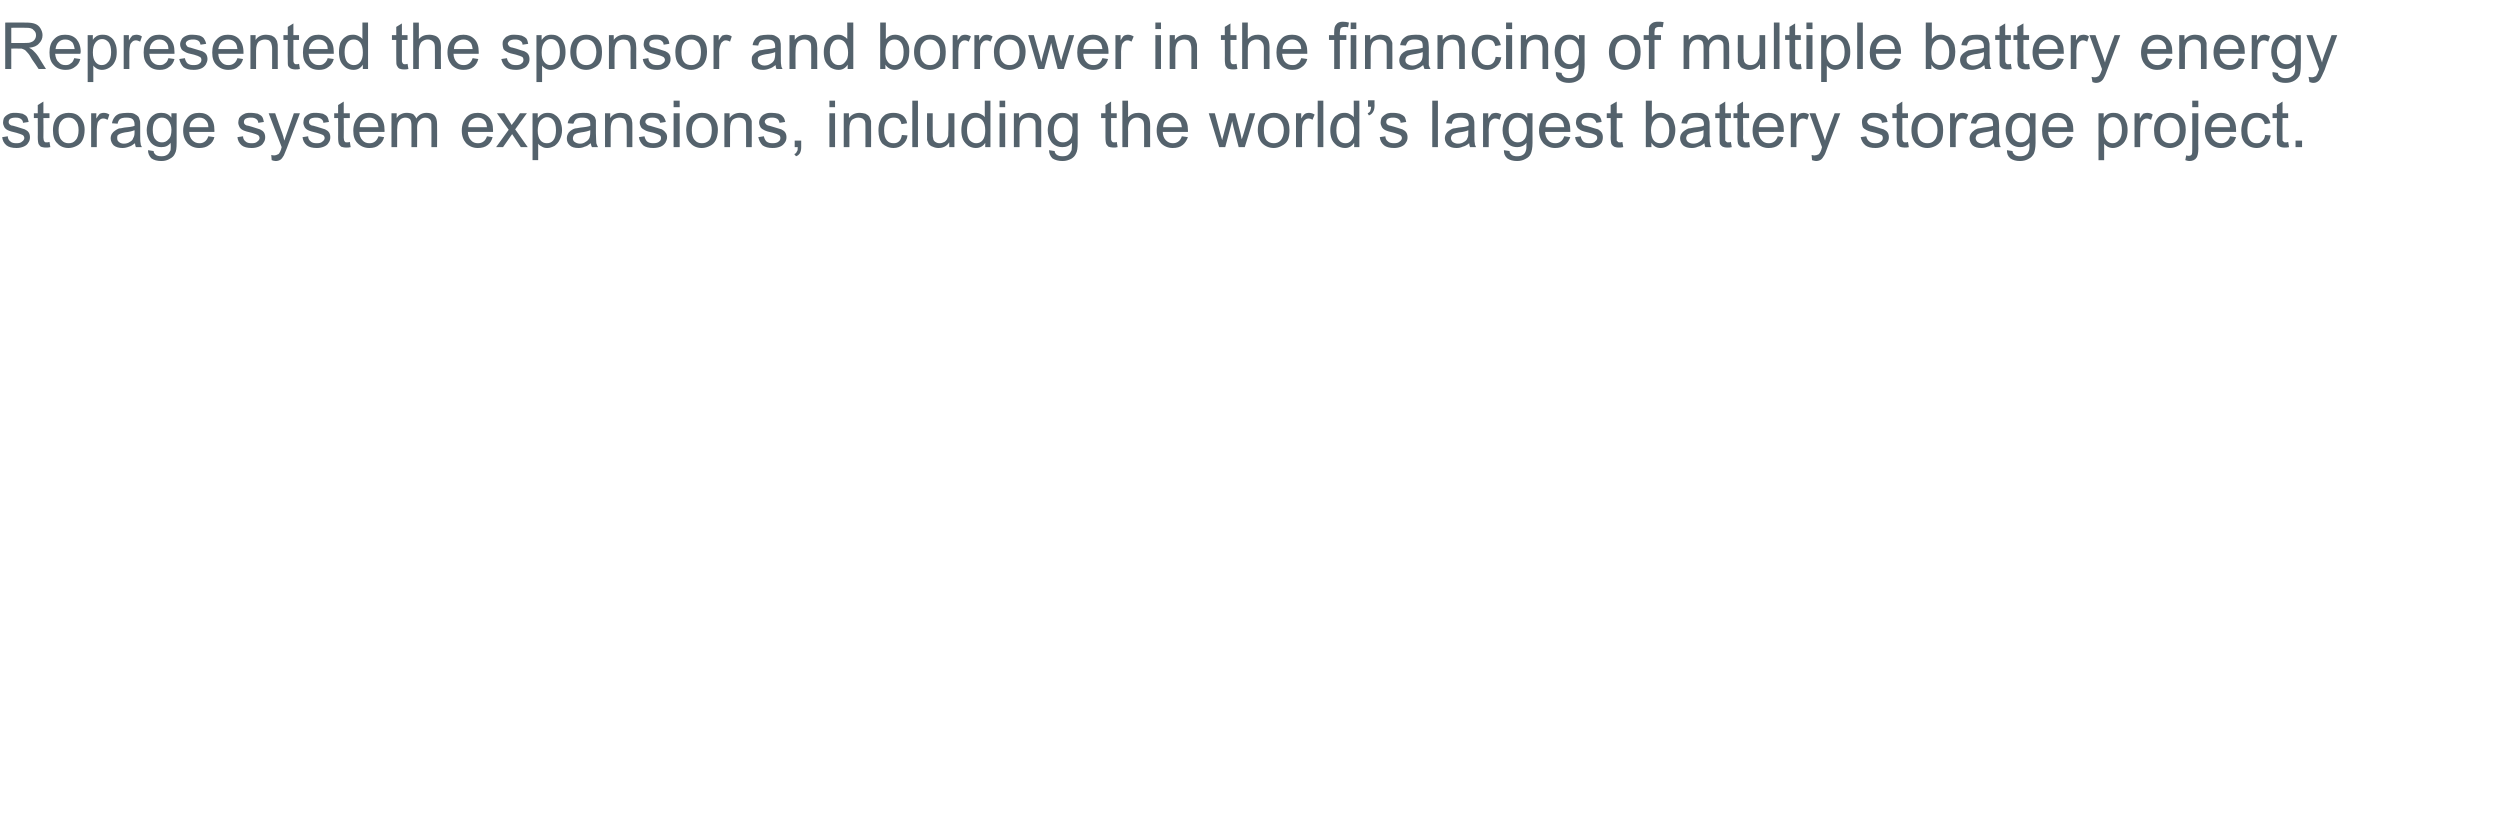 <?xml version="1.0" standalone="no"?><!DOCTYPE svg PUBLIC "-//W3C//DTD SVG 1.1//EN" "http://www.w3.org/Graphics/SVG/1.1/DTD/svg11.dtd"><svg xmlns="http://www.w3.org/2000/svg" version="1.1" width="576px" height="188.2px" viewBox="0 -5 576 188.2" style="top:-5px"><desc>Represented the sponsor and borrower in the financing of multiple battery energy storage system expansions, including</desc><defs/><g id="Polygon64069"><path d="m.5 26.6c0 0 1.3-.2 1.3-.2c0 .5.2.9.6 1.2c.3.3.8.4 1.4.4c.6 0 1-.1 1.3-.4c.3-.2.5-.5.5-.8c0-.3-.2-.6-.4-.7c-.2-.1-.7-.3-1.4-.5c-.9-.2-1.6-.4-2-.6c-.4-.2-.6-.4-.8-.7c-.2-.4-.3-.7-.3-1.1c0-.3.1-.7.2-1c.2-.3.4-.5.7-.7c.2-.1.5-.3.8-.4c.4-.1.7-.1 1.1-.1c.7 0 1.2.1 1.7.2c.4.2.8.4 1 .7c.2.3.3.7.4 1.2c0 0-1.3.2-1.3.2c0-.4-.2-.7-.5-.9c-.3-.2-.6-.3-1.2-.3c-.6 0-1 .1-1.3.3c-.2.2-.3.4-.3.7c0 .1 0 .3.1.4c.1.2.3.3.5.4c.2 0 .5.1 1.2.3c.9.3 1.6.5 1.9.6c.4.2.7.4.9.7c.2.3.3.7.3 1.1c0 .5-.1.9-.4 1.3c-.2.4-.6.7-1.1.9c-.5.2-1 .3-1.6.3c-1 0-1.8-.2-2.3-.6c-.6-.5-.9-1.1-1-1.9zm10.3 1.2c.1 0 .3 0 .6-.1c0 0 .2 1.2.2 1.2c-.4.1-.7.1-1 .1c-.5 0-.9-.1-1.2-.2c-.2-.2-.4-.4-.5-.6c-.1-.2-.2-.8-.2-1.6c.03.04 0-4.4 0-4.4l-.9 0l0-1.1l.9 0l0-1.9l1.3-.8l0 2.7l1.4 0l0 1.1l-1.4 0c0 0 .04 4.52 0 4.5c0 .4.1.6.1.7c.1.1.1.2.2.3c.1.1.3.1.5.1c0 0 0 0 0 0zm1.4-2.8c0-1.4.4-2.5 1.2-3.2c.6-.5 1.5-.8 2.4-.8c1.1 0 2 .3 2.6 1c.7.7 1.1 1.7 1.1 2.9c0 1-.2 1.8-.5 2.4c-.3.6-.7 1-1.3 1.3c-.6.3-1.2.5-1.9.5c-1.1 0-2-.4-2.6-1.1c-.7-.6-1-1.7-1-3zm1.3 0c0 1 .2 1.8.7 2.3c.4.5 1 .7 1.6.7c.7 0 1.2-.2 1.6-.7c.5-.5.7-1.3.7-2.3c0-1-.2-1.7-.7-2.2c-.4-.5-.9-.7-1.6-.7c-.6 0-1.2.2-1.6.7c-.5.5-.7 1.2-.7 2.2zm7.5 3.9l0-7.8l1.2 0c0 0-.03 1.22 0 1.2c.3-.5.6-.9.8-1.1c.3-.1.5-.2.9-.2c.4 0 .9.1 1.3.4c0 0-.4 1.2-.4 1.2c-.4-.2-.7-.3-1-.3c-.3 0-.6.1-.8.3c-.2.2-.4.4-.5.7c-.1.5-.2 1-.2 1.5c0 .05 0 4.1 0 4.1l-1.3 0zm10.3 0c-.1-.3-.2-.6-.2-.9c-.5.4-1 .7-1.4.8c-.5.2-1 .3-1.5.3c-.8 0-1.5-.2-2-.6c-.4-.4-.7-1-.7-1.6c0-.4.1-.8.3-1.1c.2-.3.4-.5.7-.7c.3-.2.6-.4.9-.5c.3 0 .7-.1 1.2-.2c1.1-.1 1.9-.2 2.4-.4c0-.2 0-.3 0-.4c0-.5-.2-.9-.4-1.1c-.3-.3-.8-.4-1.5-.4c-.6 0-1.1.1-1.4.3c-.3.2-.5.6-.6 1.1c0 0-1.3-.1-1.3-.1c.1-.6.3-1 .6-1.4c.2-.3.6-.6 1.1-.8c.5-.1 1.1-.2 1.8-.2c.6 0 1.2 0 1.6.2c.4.2.7.4.9.6c.2.2.3.5.4.9c.1.2.1.6.1 1.2c0 0 0 1.8 0 1.8c0 1.2 0 2 .1 2.3c0 .3.1.6.3.9c.01.02-1.4 0-1.4 0c0 0 .03.02 0 0zm-.3-3.9c-.5.2-1.2.4-2.2.5c-.5.1-.9.2-1.1.3c-.3.1-.4.2-.6.4c-.1.2-.1.4-.1.6c0 .4.1.7.4.9c.2.2.6.4 1.1.4c.5 0 1-.1 1.4-.4c.4-.2.7-.5.8-.9c.2-.3.3-.7.3-1.3c0 0 0-.5 0-.5zm3.1 4.6c0 0 1.3.2 1.3.2c0 .4.2.6.4.8c.3.3.8.4 1.4.4c.6 0 1-.1 1.4-.4c.3-.2.5-.6.7-1c0-.3.1-.8 0-1.7c-.5.7-1.2 1-2.1 1c-1.1 0-1.9-.4-2.5-1.1c-.6-.8-.9-1.7-.9-2.8c0-.8.2-1.4.4-2.1c.3-.6.7-1.1 1.2-1.4c.5-.4 1.1-.5 1.8-.5c.9 0 1.7.3 2.3 1.1c-.03-.02 0-1 0-1l1.2 0c0 0-.01 6.77 0 6.8c0 1.2-.1 2-.4 2.5c-.2.5-.6.9-1.2 1.2c-.5.3-1.1.5-1.9.5c-1 0-1.7-.2-2.3-.6c-.5-.5-.8-1.1-.8-1.9zm1.1-4.7c0 1 .2 1.8.6 2.2c.4.5.9.7 1.5.7c.6 0 1.1-.2 1.5-.7c.5-.4.7-1.2.7-2.2c0-.9-.3-1.6-.7-2.1c-.4-.5-.9-.7-1.5-.7c-.6 0-1.1.2-1.5.7c-.4.4-.6 1.2-.6 2.1zm12.8 1.5c0 0 1.4.2 1.4.2c-.2.8-.6 1.4-1.2 1.8c-.6.5-1.4.7-2.3.7c-1.1 0-2-.4-2.7-1.1c-.6-.7-1-1.6-1-2.9c0-1.3.4-2.3 1-3c.7-.8 1.6-1.1 2.7-1.1c1 0 1.9.3 2.5 1c.7.7 1 1.7 1 3c0 .1 0 .2 0 .4c0 0-5.8 0-5.8 0c0 .8.3 1.5.7 1.9c.5.5 1 .7 1.7.7c.4 0 .8-.1 1.2-.4c.3-.2.6-.6.8-1.2zm-4.3-2.1c0 0 4.3 0 4.3 0c0-.7-.2-1.2-.5-1.5c-.4-.5-.9-.7-1.6-.7c-.6 0-1.1.2-1.5.6c-.5.4-.7.9-.7 1.6zm11 2.3c0 0 1.3-.2 1.3-.2c0 .5.2.9.6 1.2c.3.3.8.4 1.4.4c.6 0 1-.1 1.3-.4c.3-.2.5-.5.5-.8c0-.3-.2-.6-.4-.7c-.2-.1-.7-.3-1.4-.5c-.9-.2-1.6-.4-2-.6c-.4-.2-.6-.4-.8-.7c-.2-.4-.3-.7-.3-1.1c0-.3.1-.7.2-1c.2-.3.4-.5.7-.7c.2-.1.5-.3.8-.4c.4-.1.7-.1 1.1-.1c.7 0 1.2.1 1.7.2c.4.2.8.4 1 .7c.2.3.3.7.4 1.2c0 0-1.3.2-1.3.2c0-.4-.2-.7-.5-.9c-.3-.2-.6-.3-1.2-.3c-.6 0-1 .1-1.3.3c-.2.2-.3.4-.3.7c0 .1 0 .3.1.4c.1.2.3.3.5.4c.2 0 .5.1 1.2.3c.9.3 1.6.5 1.9.6c.4.2.7.4.9.7c.2.3.3.7.3 1.1c0 .5-.1.9-.4 1.3c-.2.4-.6.7-1.1.9c-.5.2-1 .3-1.6.3c-1 0-1.8-.2-2.3-.6c-.6-.5-.9-1.1-1-1.9zm8.8 5.5c-.3 0-.6-.1-.9-.2c0 0-.1-1.2-.1-1.2c.3.1.5.1.7.1c.3 0 .6-.1.7-.2c.2 0 .4-.2.5-.4c.1-.1.2-.4.4-.9c0-.1 0-.2.1-.4c-.01.04-3-7.8-3-7.8l1.5 0c0 0 1.58 4.55 1.6 4.5c.2.6.4 1.2.5 1.8c.2-.6.4-1.1.6-1.7c-.01-.02 1.6-4.6 1.6-4.6l1.4 0c0 0-2.99 7.95-3 8c-.3.8-.6 1.4-.7 1.7c-.3.5-.5.8-.8 1c-.3.2-.7.3-1.1.3c0 0 0 0 0 0zm6.2-5.5c0 0 1.3-.2 1.3-.2c0 .5.2.9.6 1.2c.3.3.8.4 1.4.4c.6 0 1-.1 1.3-.4c.3-.2.5-.5.5-.8c0-.3-.2-.6-.4-.7c-.2-.1-.7-.3-1.4-.5c-.9-.2-1.6-.4-2-.6c-.4-.2-.6-.4-.8-.7c-.2-.4-.3-.7-.3-1.1c0-.3.1-.7.2-1c.2-.3.4-.5.7-.7c.2-.1.5-.3.8-.4c.4-.1.7-.1 1.1-.1c.7 0 1.2.1 1.7.2c.4.2.8.4 1 .7c.2.3.3.7.4 1.2c0 0-1.3.2-1.3.2c0-.4-.2-.7-.5-.9c-.3-.2-.6-.3-1.2-.3c-.6 0-1 .1-1.3.3c-.2.2-.3.4-.3.7c0 .1 0 .3.1.4c.1.2.3.3.5.4c.2 0 .5.1 1.2.3c.9.3 1.6.5 1.9.6c.4.2.7.4.9.7c.2.3.3.7.3 1.1c0 .5-.1.9-.4 1.3c-.2.4-.6.7-1.1.9c-.5.2-1 .3-1.6.3c-1 0-1.8-.2-2.3-.6c-.6-.5-.9-1.1-1-1.9zm10.3 1.2c.1 0 .3 0 .6-.1c0 0 .2 1.2.2 1.2c-.4.1-.7.1-1 .1c-.5 0-.9-.1-1.2-.2c-.2-.2-.4-.4-.5-.6c-.1-.2-.2-.8-.2-1.6c.03.04 0-4.4 0-4.4l-.9 0l0-1.1l.9 0l0-1.9l1.3-.8l0 2.7l1.4 0l0 1.1l-1.4 0c0 0 .04 4.52 0 4.5c0 .4.1.6.1.7c.1.1.1.2.2.3c.1.1.3.1.5.1c0 0 0 0 0 0zm7.2-1.4c0 0 1.3.2 1.3.2c-.2.8-.6 1.4-1.2 1.8c-.5.5-1.3.7-2.2.7c-1.1 0-2-.4-2.7-1.1c-.7-.7-1-1.6-1-2.9c0-1.3.4-2.3 1-3c.7-.8 1.6-1.1 2.6-1.1c1.1 0 1.9.3 2.6 1c.7.7 1 1.7 1 3c0 .1 0 .2 0 .4c0 0-5.8 0-5.8 0c0 .8.3 1.5.7 1.9c.4.5 1 .7 1.6.7c.5 0 .9-.1 1.3-.4c.3-.2.6-.6.8-1.2zm-4.3-2.1c0 0 4.3 0 4.3 0c-.1-.7-.2-1.2-.5-1.5c-.4-.5-1-.7-1.6-.7c-.6 0-1.2.2-1.6.6c-.4.4-.6.9-.6 1.6zm7.3 4.6l0-7.8l1.2 0c0 0-.02 1.13 0 1.1c.2-.3.5-.7 1-.9c.4-.2.8-.3 1.3-.3c.6 0 1.1.1 1.5.3c.3.3.6.6.7 1c.6-.9 1.4-1.3 2.4-1.3c.8 0 1.4.2 1.8.6c.4.4.6 1.1.6 2c.04-.02 0 5.3 0 5.3l-1.3 0c0 0 .03-4.88 0-4.9c0-.5 0-.9-.1-1.1c-.1-.3-.2-.4-.5-.6c-.2-.1-.5-.2-.8-.2c-.5 0-1 .2-1.3.6c-.4.3-.6.9-.6 1.7c.04 0 0 4.5 0 4.5l-1.3 0c0 0 .02-5.03 0-5c0-.6-.1-1.1-.3-1.4c-.2-.2-.6-.4-1.1-.4c-.3 0-.7.1-1 .3c-.3.2-.5.5-.7.9c-.1.3-.2.9-.2 1.6c.02-.02 0 4 0 4l-1.3 0zm22-2.5c0 0 1.3.2 1.3.2c-.2.8-.6 1.4-1.1 1.8c-.6.5-1.4.7-2.3.7c-1.1 0-2-.4-2.7-1.1c-.6-.7-1-1.6-1-2.9c0-1.3.4-2.3 1-3c.7-.8 1.6-1.1 2.7-1.1c1 0 1.8.3 2.5 1c.7.7 1 1.7 1 3c0 .1 0 .2 0 .4c0 0-5.8 0-5.8 0c0 .8.3 1.5.7 1.9c.4.5 1 .7 1.6.7c.5 0 .9-.1 1.3-.4c.3-.2.6-.6.8-1.2zm-4.3-2.1c0 0 4.3 0 4.3 0c-.1-.7-.2-1.2-.5-1.5c-.4-.5-1-.7-1.6-.7c-.6 0-1.1.2-1.6.6c-.4.4-.6.9-.6 1.6zm6.4 4.6l2.9-4l-2.7-3.8l1.7 0c0 0 1.18 1.87 1.2 1.9c.2.3.4.6.5.8c.2-.3.4-.6.6-.8c.01-.02 1.3-1.9 1.3-1.9l1.6 0l-2.7 3.7l2.9 4.1l-1.6 0l-1.6-2.4l-.4-.6l-2.1 3l-1.6 0zm8.4 3l0-10.8l1.2 0c0 0 0 1.05 0 1.1c.3-.4.6-.7 1-.9c.3-.2.8-.3 1.3-.3c.6 0 1.2.1 1.7.5c.5.3.9.8 1.2 1.4c.2.6.4 1.3.4 2.1c0 .8-.2 1.5-.5 2.1c-.3.7-.7 1.1-1.2 1.5c-.6.3-1.1.5-1.7.5c-.5 0-.9-.1-1.2-.3c-.4-.2-.7-.4-.9-.7c.02.01 0 3.8 0 3.8l-1.3 0zm1.2-6.8c0 1 .2 1.7.6 2.2c.4.5.9.7 1.5.7c.6 0 1.1-.2 1.5-.7c.4-.5.6-1.3.6-2.3c0-1-.2-1.8-.6-2.3c-.4-.5-.9-.7-1.5-.7c-.5 0-1 .3-1.5.8c-.4.5-.6 1.3-.6 2.3zm12.5 3.8c-.2-.3-.2-.6-.3-.9c-.5.4-.9.7-1.4.8c-.4.2-.9.3-1.4.3c-.9 0-1.6-.2-2-.6c-.5-.4-.7-1-.7-1.6c0-.4.1-.8.3-1.1c.1-.3.4-.5.6-.7c.3-.2.6-.4 1-.5c.2 0 .6-.1 1.2-.2c1-.1 1.8-.2 2.3-.4c0-.2 0-.3 0-.4c0-.5-.1-.9-.4-1.1c-.3-.3-.8-.4-1.5-.4c-.6 0-1 .1-1.3.3c-.3.2-.5.6-.7 1.1c0 0-1.3-.1-1.3-.1c.1-.6.3-1 .6-1.4c.3-.3.7-.6 1.2-.8c.5-.1 1.1-.2 1.7-.2c.7 0 1.2 0 1.7.2c.4.2.7.4.9.6c.2.2.3.5.4.9c0 .2 0 .6 0 1.2c0 0 0 1.8 0 1.8c0 1.2.1 2 .1 2.3c.1.3.2.6.4.9c-.04.02-1.4 0-1.4 0c0 0-.02.02 0 0zm-.4-3.9c-.5.2-1.2.4-2.1.5c-.6.1-1 .2-1.2.3c-.2.1-.4.2-.5.4c-.1.2-.2.4-.2.6c0 .4.1.7.4.9c.3.2.7.4 1.2.4c.5 0 .9-.1 1.3-.4c.4-.2.7-.5.9-.9c.1-.3.2-.7.2-1.3c0 0 0-.5 0-.5zm3.4 3.9l0-7.8l1.2 0c0 0-.03 1.15 0 1.1c.5-.8 1.4-1.2 2.4-1.2c.5 0 .9.1 1.3.2c.4.2.7.4.9.7c.2.3.4.6.4 1c.1.2.1.6.1 1.2c.01.04 0 4.8 0 4.8l-1.3 0c0 0-.01-4.71 0-4.7c0-.5-.1-.9-.2-1.2c-.1-.3-.2-.5-.5-.7c-.3-.1-.6-.2-.9-.2c-.6 0-1.1.2-1.5.5c-.4.4-.6 1.1-.6 2.1c.01-.03 0 4.2 0 4.2l-1.3 0zm7.8-2.3c0 0 1.3-.2 1.3-.2c.1.5.3.9.6 1.2c.4.3.8.4 1.4.4c.6 0 1.1-.1 1.4-.4c.3-.2.4-.5.4-.8c0-.3-.1-.6-.4-.7c-.2-.1-.6-.3-1.3-.5c-1-.2-1.7-.4-2-.6c-.4-.2-.7-.4-.9-.7c-.2-.4-.3-.7-.3-1.1c0-.3.1-.7.3-1c.1-.3.3-.5.6-.7c.2-.1.5-.3.8-.4c.4-.1.8-.1 1.2-.1c.6 0 1.1.1 1.6.2c.5.2.8.4 1 .7c.2.3.4.7.5 1.2c0 0-1.3.2-1.3.2c-.1-.4-.2-.7-.5-.9c-.3-.2-.7-.3-1.2-.3c-.6 0-1.1.1-1.3.3c-.3.2-.4.4-.4.7c0 .1 0 .3.2.4c.1.2.2.3.5.4c.1 0 .5.1 1.1.3c1 .3 1.6.5 2 .6c.3.2.6.4.8.7c.3.3.4.7.4 1.1c0 .5-.2.9-.4 1.3c-.3.4-.6.7-1.1.9c-.5.2-1.1.3-1.7.3c-1 0-1.8-.2-2.3-.6c-.5-.5-.9-1.1-1-1.9zm8-6.9l0-1.5l1.4 0l0 1.5l-1.4 0zm0 9.2l0-7.8l1.4 0l0 7.8l-1.4 0zm2.9-3.9c0-1.4.4-2.5 1.2-3.2c.6-.5 1.5-.8 2.4-.8c1.1 0 2 .3 2.6 1c.7.7 1.1 1.7 1.1 2.9c0 1-.2 1.8-.5 2.4c-.3.6-.7 1-1.3 1.3c-.6.3-1.2.5-1.9.5c-1.1 0-2-.4-2.6-1.1c-.7-.6-1-1.7-1-3zm1.3 0c0 1 .2 1.8.7 2.3c.4.5 1 .7 1.6.7c.7 0 1.2-.2 1.7-.7c.4-.5.6-1.3.6-2.3c0-1-.2-1.7-.7-2.2c-.4-.5-.9-.7-1.6-.7c-.6 0-1.2.2-1.6.7c-.5.5-.7 1.2-.7 2.2zm7.5 3.9l0-7.8l1.2 0c0 0-.01 1.15 0 1.1c.6-.8 1.4-1.2 2.5-1.2c.4 0 .9.1 1.3.2c.4.2.6.4.8.7c.2.3.4.6.5 1c0 .2 0 .6 0 1.2c.03.04 0 4.8 0 4.8l-1.3 0c0 0 .01-4.71 0-4.7c0-.5 0-.9-.1-1.2c-.1-.3-.3-.5-.6-.7c-.3-.1-.6-.2-.9-.2c-.6 0-1.1.2-1.5.5c-.4.4-.6 1.1-.6 2.1c.02-.03 0 4.2 0 4.2l-1.3 0zm7.8-2.3c0 0 1.3-.2 1.3-.2c.1.5.3.9.6 1.2c.4.3.8.4 1.4.4c.6 0 1.1-.1 1.4-.4c.3-.2.4-.5.4-.8c0-.3-.1-.6-.4-.7c-.1-.1-.6-.3-1.3-.5c-1-.2-1.6-.4-2-.6c-.4-.2-.7-.4-.9-.7c-.2-.4-.3-.7-.3-1.1c0-.3.1-.7.3-1c.1-.3.4-.5.6-.7c.2-.1.5-.3.9-.4c.3-.1.7-.1 1.1-.1c.6 0 1.1.1 1.6.2c.5.2.8.4 1 .7c.3.3.4.7.5 1.2c0 0-1.3.2-1.3.2c-.1-.4-.2-.7-.5-.9c-.3-.2-.7-.3-1.2-.3c-.6 0-1 .1-1.3.3c-.3.2-.4.4-.4.7c0 .1.1.3.2.4c.1.2.3.3.5.4c.1 0 .5.1 1.1.3c1 .3 1.6.5 2 .6c.4.2.7.4.9.7c.2.3.3.7.3 1.1c0 .5-.1.9-.4 1.3c-.3.4-.6.7-1.1.9c-.5.2-1 .3-1.7.3c-1 0-1.7-.2-2.3-.6c-.5-.5-.8-1.1-1-1.9zm8.4 2.3l0-1.5l1.5 0c0 0-.01 1.52 0 1.5c0 .6-.1 1-.3 1.4c-.2.3-.5.6-.9.7c0 0-.4-.5-.4-.5c.3-.1.5-.3.6-.6c.2-.2.2-.5.2-1c.04.02-.7 0-.7 0zm8-9.2l0-1.5l1.3 0l0 1.5l-1.3 0zm0 9.2l0-7.8l1.3 0l0 7.8l-1.3 0zm3.3 0l0-7.8l1.2 0c0 0 0 1.15 0 1.1c.6-.8 1.4-1.2 2.5-1.2c.4 0 .9.1 1.3.2c.4.2.7.4.9.7c.1.3.3.6.4 1c0 .2 0 .6 0 1.2c.03.04 0 4.8 0 4.8l-1.3 0c0 0 .02-4.71 0-4.7c0-.5 0-.9-.1-1.2c-.1-.3-.3-.5-.6-.7c-.2-.1-.6-.2-.9-.2c-.6 0-1 .2-1.5.5c-.4.4-.6 1.1-.6 2.1c.03-.03 0 4.2 0 4.2l-1.3 0zm13.4-2.8c0 0 1.3.1 1.3.1c-.1.9-.5 1.6-1.1 2.1c-.5.5-1.3.8-2.1.8c-1.1 0-1.9-.4-2.6-1c-.6-.7-.9-1.7-.9-3c0-.9.1-1.6.4-2.2c.2-.7.7-1.1 1.2-1.5c.6-.3 1.2-.4 1.9-.4c.8 0 1.5.2 2.1.6c.5.4.9 1 1 1.8c0 0-1.3.2-1.3.2c-.1-.5-.3-.9-.6-1.2c-.3-.2-.7-.3-1.2-.3c-.6 0-1.2.2-1.6.7c-.4.4-.6 1.2-.6 2.2c0 1.1.2 1.8.6 2.3c.4.5.9.7 1.6.7c.5 0 .9-.1 1.3-.5c.3-.3.5-.8.6-1.4zm2.4 2.8l0-10.7l1.3 0l0 10.7l-1.3 0zm8.5 0c0 0-.01-1.12 0-1.1c-.6.9-1.4 1.3-2.5 1.3c-.4 0-.9-.1-1.3-.3c-.4-.1-.7-.4-.9-.6c-.1-.3-.3-.6-.4-1c0-.3 0-.7 0-1.2c-.04-.04 0-4.9 0-4.9l1.3 0c0 0-.02 4.36 0 4.4c0 .6 0 1.1.1 1.3c0 .4.2.7.5.9c.3.2.6.3 1 .3c.4 0 .7-.1 1.1-.3c.3-.2.6-.5.7-.9c.2-.3.2-.8.2-1.5c.05.01 0-4.2 0-4.2l1.4 0l0 7.8l-1.2 0zm8.3 0c0 0-.02-.96 0-1c-.5.8-1.2 1.2-2.2 1.2c-.6 0-1.2-.2-1.7-.5c-.5-.4-.9-.8-1.2-1.4c-.3-.7-.4-1.4-.4-2.2c0-.7.1-1.4.3-2.1c.3-.6.7-1.1 1.2-1.4c.5-.4 1.1-.5 1.7-.5c.5 0 .9.1 1.3.3c.4.2.7.4.9.7c-.01.04 0-3.8 0-3.8l1.3 0l0 10.7l-1.2 0zm-4.2-3.9c0 1 .2 1.8.6 2.3c.5.5 1 .7 1.5.7c.6 0 1.1-.2 1.5-.7c.4-.5.6-1.2.6-2.2c0-1-.2-1.8-.6-2.3c-.4-.5-.9-.7-1.5-.7c-.6 0-1.1.2-1.5.7c-.4.5-.6 1.2-.6 2.2zm7.5-5.3l0-1.5l1.3 0l0 1.5l-1.3 0zm0 9.2l0-7.8l1.3 0l0 7.8l-1.3 0zm3.3 0l0-7.8l1.2 0c0 0-.01 1.15 0 1.1c.6-.8 1.4-1.2 2.5-1.2c.4 0 .9.1 1.3.2c.4.2.6.4.8.7c.2.3.4.6.5 1c0 .2 0 .6 0 1.2c.03.04 0 4.8 0 4.8l-1.3 0c0 0 .01-4.71 0-4.7c0-.5 0-.9-.1-1.2c-.1-.3-.3-.5-.6-.7c-.3-.1-.6-.2-.9-.2c-.6 0-1.1.2-1.5.5c-.4.4-.6 1.1-.6 2.1c.02-.03 0 4.2 0 4.2l-1.3 0zm8.1.7c0 0 1.3.2 1.3.2c0 .4.2.6.4.8c.4.3.8.4 1.4.4c.6 0 1.1-.1 1.4-.4c.3-.2.5-.6.7-1c0-.3.1-.8.1-1.7c-.6.7-1.3 1-2.2 1c-1.1 0-1.9-.4-2.5-1.1c-.6-.8-.9-1.7-.9-2.8c0-.8.2-1.4.4-2.1c.3-.6.7-1.1 1.2-1.4c.5-.4 1.1-.5 1.8-.5c.9 0 1.7.3 2.3 1.1c-.02-.02 0-1 0-1l1.2 0c0 0 0 6.77 0 6.8c0 1.2-.1 2-.4 2.5c-.2.5-.6.9-1.1 1.2c-.6.3-1.2.5-2 .5c-.9 0-1.7-.2-2.3-.6c-.5-.5-.8-1.1-.8-1.9zm1.1-4.7c0 1 .2 1.8.6 2.2c.4.5.9.7 1.5.7c.6 0 1.1-.2 1.6-.7c.4-.4.6-1.2.6-2.2c0-.9-.2-1.6-.7-2.1c-.4-.5-.9-.7-1.5-.7c-.6 0-1.1.2-1.5.7c-.4.4-.6 1.2-.6 2.1zm14 2.9c.1 0 .3 0 .5-.1c0 0 .2 1.2.2 1.2c-.3.1-.7.1-1 .1c-.4 0-.8-.1-1.1-.2c-.2-.2-.4-.4-.5-.6c-.1-.2-.2-.8-.2-1.6c0 .04 0-4.4 0-4.4l-1 0l0-1.1l1 0l0-1.9l1.3-.8l0 2.7l1.3 0l0 1.1l-1.3 0c0 0 .01 4.52 0 4.5c0 .4 0 .6.1.7c0 .1.1.2.2.3c.1.1.3.1.5.1c0 0 0 0 0 0zm1.8 1.1l0-10.7l1.3 0c0 0 .04 3.84 0 3.8c.7-.7 1.4-1 2.4-1c.5 0 1 .1 1.5.3c.4.2.7.5.9.9c.2.4.3 1 .3 1.8c-.04-.01 0 4.9 0 4.9l-1.4 0c0 0 .04-4.91 0-4.9c0-.7-.1-1.1-.4-1.4c-.3-.3-.7-.5-1.2-.5c-.4 0-.8.1-1.1.3c-.3.2-.6.5-.7.8c-.2.4-.3.9-.3 1.5c.04-.03 0 4.2 0 4.2l-1.3 0zm13.7-2.5c0 0 1.4.2 1.4.2c-.3.8-.7 1.4-1.2 1.8c-.6.5-1.4.7-2.3.7c-1.1 0-2-.4-2.7-1.1c-.6-.7-1-1.6-1-2.9c0-1.3.4-2.3 1-3c.7-.8 1.6-1.1 2.7-1.1c1 0 1.9.3 2.5 1c.7.7 1 1.7 1 3c0 .1 0 .2 0 .4c0 0-5.8 0-5.8 0c0 .8.3 1.5.7 1.9c.5.5 1 .7 1.6.7c.5 0 .9-.1 1.3-.4c.3-.2.6-.6.8-1.2zm-4.3-2.1c0 0 4.3 0 4.3 0c-.1-.7-.2-1.2-.5-1.5c-.4-.5-1-.7-1.6-.7c-.6 0-1.1.2-1.6.6c-.4.4-.6.9-.6 1.6zm12.9 4.6l-2.4-7.8l1.4 0l1.2 4.5c0 0 .49 1.7.5 1.7c0-.1.1-.6.4-1.6c0 0 1.2-4.6 1.2-4.6l1.4 0l1.2 4.6l.3 1.4l.5-1.5l1.3-4.5l1.3 0l-2.4 7.8l-1.4 0l-1.2-4.6l-.3-1.4l-1.6 6l-1.4 0zm8.9-3.9c0-1.4.4-2.5 1.2-3.2c.7-.5 1.5-.8 2.5-.8c1 0 1.9.3 2.6 1c.7.7 1 1.7 1 2.9c0 1-.1 1.8-.4 2.4c-.3.6-.8 1-1.4 1.3c-.5.3-1.2.5-1.8.5c-1.1 0-2-.4-2.7-1.1c-.6-.6-1-1.7-1-3zm1.4 0c0 1 .2 1.8.6 2.3c.5.5 1 .7 1.7.7c.6 0 1.2-.2 1.6-.7c.4-.5.7-1.3.7-2.3c0-1-.3-1.7-.7-2.2c-.4-.5-1-.7-1.6-.7c-.7 0-1.2.2-1.7.7c-.4.5-.6 1.2-.6 2.2zm7.4 3.9l0-7.8l1.2 0c0 0 .02 1.22 0 1.2c.3-.5.6-.9.9-1.1c.2-.1.5-.2.8-.2c.5 0 .9.1 1.4.4c0 0-.5 1.2-.5 1.2c-.3-.2-.6-.3-1-.3c-.2 0-.5.1-.7.3c-.3.2-.4.4-.5.7c-.2.5-.2 1-.2 1.5c-.04.05 0 4.1 0 4.1l-1.4 0zm5 0l0-10.7l1.3 0l0 10.7l-1.3 0zm8.4 0c0 0 .03-.96 0-1c-.5.8-1.2 1.2-2.1 1.2c-.7 0-1.2-.2-1.8-.5c-.5-.4-.9-.8-1.2-1.4c-.3-.7-.4-1.4-.4-2.2c0-.7.1-1.4.4-2.1c.3-.6.6-1.1 1.2-1.4c.5-.4 1.1-.5 1.7-.5c.5 0 .9.1 1.2.3c.4.2.7.4.9.7c.04.04 0-3.8 0-3.8l1.3 0l0 10.7l-1.2 0zm-4.1-3.9c0 1 .2 1.8.6 2.3c.4.5.9.7 1.5.7c.6 0 1-.2 1.4-.7c.4-.5.6-1.2.6-2.2c0-1-.2-1.8-.6-2.3c-.4-.5-.9-.7-1.5-.7c-.6 0-1.1.2-1.5.7c-.3.5-.5 1.2-.5 2.2zm7.3-5.4l0-1.5l1.5 0c0 0-.04 1.18 0 1.2c0 .6-.1 1.1-.3 1.4c-.2.4-.5.7-1 .9c0 0-.3-.5-.3-.5c.3-.1.5-.3.6-.5c.1-.3.2-.6.2-1c.03 0-.7 0-.7 0zm2.7 7c0 0 1.3-.2 1.3-.2c0 .5.2.9.6 1.2c.3.3.8.4 1.4.4c.6 0 1-.1 1.3-.4c.3-.2.5-.5.5-.8c0-.3-.2-.6-.4-.7c-.2-.1-.7-.3-1.4-.5c-.9-.2-1.6-.4-2-.6c-.4-.2-.6-.4-.8-.7c-.2-.4-.3-.7-.3-1.1c0-.3.1-.7.2-1c.2-.3.4-.5.7-.7c.2-.1.4-.3.8-.4c.4-.1.7-.1 1.1-.1c.7 0 1.2.1 1.6.2c.5.2.8.4 1.1.7c.2.3.3.7.4 1.2c0 0-1.3.2-1.3.2c0-.4-.2-.7-.5-.9c-.3-.2-.7-.3-1.2-.3c-.6 0-1 .1-1.3.3c-.2.2-.3.4-.3.7c0 .1 0 .3.1.4c.1.2.3.3.5.4c.1 0 .5.1 1.2.3c.9.3 1.6.5 1.9.6c.4.2.7.4.9.7c.2.3.3.7.3 1.1c0 .5-.1.9-.4 1.3c-.2.4-.6.7-1.1.9c-.5.2-1 .3-1.6.3c-1 0-1.8-.2-2.3-.6c-.6-.5-.9-1.1-1-1.9zm12.1 2.3l0-10.7l1.3 0l0 10.7l-1.3 0zm8.7 0c-.1-.3-.2-.6-.2-.9c-.5.4-1 .7-1.5.8c-.4.2-.9.3-1.4.3c-.9 0-1.5-.2-2-.6c-.4-.4-.7-1-.7-1.6c0-.4.1-.8.3-1.1c.2-.3.4-.5.7-.7c.3-.2.6-.4.9-.5c.3 0 .7-.1 1.2-.2c1.1-.1 1.8-.2 2.3-.4c.1-.2.1-.3.1-.4c0-.5-.2-.9-.4-1.1c-.4-.3-.9-.4-1.5-.4c-.6 0-1.1.1-1.4.3c-.3.2-.5.6-.6 1.1c0 0-1.3-.1-1.3-.1c.1-.6.3-1 .5-1.4c.3-.3.7-.6 1.2-.8c.5-.1 1.1-.2 1.8-.2c.6 0 1.2 0 1.6.2c.4.2.7.4.9.6c.2.2.3.5.4.9c.1.2.1.6.1 1.2c0 0 0 1.8 0 1.8c0 1.2 0 2 .1 2.3c0 .3.1.6.3.9c0 .02-1.4 0-1.4 0c0 0 .02.02 0 0zm-.4-3.9c-.4.2-1.1.4-2.1.5c-.5.1-.9.2-1.2.3c-.2.1-.4.2-.5.4c-.1.2-.2.4-.2.6c0 .4.2.7.4.9c.3.2.7.4 1.2.4c.5 0 1-.1 1.4-.4c.4-.2.7-.5.8-.9c.2-.3.2-.7.2-1.3c0 0 0-.5 0-.5zm3.4 3.9l0-7.8l1.2 0c0 0 0 1.22 0 1.2c.3-.5.6-.9.8-1.1c.3-.1.6-.2.9-.2c.4 0 .9.1 1.3.4c0 0-.4 1.2-.4 1.2c-.3-.2-.7-.3-1-.3c-.3 0-.5.1-.8.3c-.2.2-.4.4-.5.7c-.1.5-.2 1-.2 1.5c.03.05 0 4.1 0 4.1l-1.3 0zm4.8.7c0 0 1.3.2 1.3.2c0 .4.2.6.4.8c.3.3.8.4 1.3.4c.7 0 1.1-.1 1.5-.4c.3-.2.5-.6.6-1c.1-.3.1-.8.1-1.7c-.5.7-1.3 1-2.1 1c-1.1 0-1.9-.4-2.5-1.1c-.6-.8-.9-1.7-.9-2.8c0-.8.2-1.4.4-2.1c.3-.6.7-1.1 1.2-1.4c.5-.4 1.1-.5 1.8-.5c.9 0 1.7.3 2.3 1.1c-.04-.02 0-1 0-1l1.2 0c0 0-.03 6.77 0 6.8c0 1.2-.2 2-.4 2.5c-.2.5-.6.9-1.2 1.2c-.5.3-1.2.5-1.9.5c-1 0-1.7-.2-2.3-.6c-.6-.5-.8-1.1-.8-1.9zm1.1-4.7c0 1 .2 1.8.6 2.2c.4.5.9.7 1.5.7c.6 0 1.1-.2 1.5-.7c.4-.4.6-1.2.6-2.2c0-.9-.2-1.6-.6-2.1c-.4-.5-.9-.7-1.5-.7c-.6 0-1.1.2-1.5.7c-.4.4-.6 1.2-.6 2.1zm12.8 1.5c0 0 1.4.2 1.4.2c-.3.8-.7 1.4-1.2 1.8c-.6.5-1.4.7-2.3.7c-1.1 0-2-.4-2.7-1.1c-.6-.7-1-1.6-1-2.9c0-1.3.4-2.3 1-3c.7-.8 1.6-1.1 2.7-1.1c1 0 1.8.3 2.5 1c.7.7 1 1.7 1 3c0 .1 0 .2 0 .4c0 0-5.8 0-5.8 0c0 .8.3 1.5.7 1.9c.4.5 1 .7 1.6.7c.5 0 .9-.1 1.3-.4c.3-.2.6-.6.8-1.2zm-4.3-2.1c0 0 4.3 0 4.3 0c-.1-.7-.2-1.2-.5-1.5c-.4-.5-1-.7-1.6-.7c-.6 0-1.1.2-1.6.6c-.4.4-.6.9-.6 1.6zm6.8 2.3c0 0 1.3-.2 1.3-.2c.1.5.3.9.6 1.2c.3.3.8.4 1.4.4c.6 0 1.1-.1 1.3-.4c.3-.2.5-.5.5-.8c0-.3-.1-.6-.4-.7c-.2-.1-.6-.3-1.4-.5c-.9-.2-1.6-.4-2-.6c-.3-.2-.6-.4-.8-.7c-.2-.4-.3-.7-.3-1.1c0-.3.1-.7.2-1c.2-.3.4-.5.7-.7c.2-.1.5-.3.8-.4c.4-.1.8-.1 1.2-.1c.6 0 1.1.1 1.6.2c.4.2.8.4 1 .7c.2.3.4.7.4 1.2c0 0-1.2.2-1.2.2c-.1-.4-.3-.7-.6-.9c-.2-.2-.6-.3-1.1-.3c-.6 0-1.1.1-1.3.3c-.3.2-.4.4-.4.7c0 .1 0 .3.1.4c.1.2.3.3.5.4c.2 0 .6.1 1.2.3c.9.3 1.6.5 2 .6c.3.2.6.4.8.7c.2.3.3.7.3 1.1c0 .5-.1.9-.3 1.3c-.3.4-.7.7-1.2.9c-.4.2-1 .3-1.6.3c-1 0-1.8-.2-2.3-.6c-.5-.5-.9-1.1-1-1.9zm10.3 1.2c.2 0 .3 0 .6-.1c0 0 .2 1.2.2 1.2c-.4.1-.7.1-1 .1c-.5 0-.9-.1-1.1-.2c-.3-.2-.5-.4-.6-.6c-.1-.2-.2-.8-.2-1.6c.05.04 0-4.4 0-4.4l-.9 0l0-1.1l.9 0l0-1.9l1.4-.8l0 2.7l1.3 0l0 1.1l-1.3 0c0 0-.04 4.52 0 4.5c0 .4 0 .6 0 .7c.1.1.2.2.3.3c.1.1.2.1.4.1c0 0 0 0 0 0zm7.3 1.1l-1.3 0l0-10.7l1.4 0c0 0-.05 3.81 0 3.8c.5-.7 1.2-1 2.1-1c.5 0 .9.1 1.3.3c.5.1.8.4 1.1.8c.3.3.5.7.6 1.2c.2.5.3 1.1.3 1.6c0 1.3-.4 2.4-1 3.1c-.7.7-1.5 1.1-2.4 1.1c-.9 0-1.6-.4-2.1-1.2c-.04.05 0 1 0 1zm-.1-3.9c0 .9.2 1.6.4 2c.4.7 1 1 1.7 1c.6 0 1.1-.2 1.5-.7c.4-.5.6-1.3.6-2.3c0-1-.2-1.7-.6-2.2c-.4-.5-.9-.7-1.4-.7c-.6 0-1.1.2-1.5.7c-.4.5-.7 1.2-.7 2.2zm12.5 3.9c-.1-.3-.2-.6-.2-.9c-.5.4-1 .7-1.5.8c-.4.2-.9.3-1.4.3c-.9 0-1.5-.2-2-.6c-.4-.4-.7-1-.7-1.6c0-.4.1-.8.3-1.1c.2-.3.4-.5.7-.7c.3-.2.6-.4.9-.5c.3 0 .7-.1 1.2-.2c1.1-.1 1.8-.2 2.3-.4c.1-.2.1-.3.1-.4c0-.5-.2-.9-.4-1.1c-.4-.3-.9-.4-1.5-.4c-.6 0-1.1.1-1.4.3c-.3.2-.5.6-.6 1.1c0 0-1.3-.1-1.3-.1c.1-.6.3-1 .5-1.4c.3-.3.7-.6 1.2-.8c.5-.1 1.1-.2 1.8-.2c.6 0 1.2 0 1.6.2c.4.2.7.4.9.6c.2.2.3.5.4.9c.1.2.1.6.1 1.2c0 0 0 1.8 0 1.8c0 1.2 0 2 .1 2.3c0 .3.1.6.3.9c0 .02-1.4 0-1.4 0c0 0 .02.02 0 0zm-.4-3.9c-.4.2-1.1.4-2.1.5c-.5.1-.9.2-1.2.3c-.2.1-.4.2-.5.4c-.1.2-.2.4-.2.6c0 .4.2.7.4.9c.3.2.7.4 1.2.4c.5 0 1-.1 1.4-.4c.4-.2.7-.5.8-.9c.2-.3.2-.7.2-1.3c0 0 0-.5 0-.5zm5.7 2.8c.2 0 .4 0 .6-.1c0 0 .2 1.2.2 1.2c-.4.1-.7.1-1 .1c-.5 0-.9-.1-1.1-.2c-.3-.2-.5-.4-.6-.6c-.1-.2-.1-.8-.1-1.6c-.03.04 0-4.4 0-4.4l-1 0l0-1.1l1 0l0-1.9l1.3-.8l0 2.7l1.3 0l0 1.1l-1.3 0c0 0-.02 4.52 0 4.5c0 .4 0 .6 0 .7c.1.1.2.2.3.3c.1.1.2.1.4.1c0 0 0 0 0 0zm4.2 0c.1 0 .3 0 .6-.1c0 0 .2 1.2.2 1.2c-.4.1-.7.1-1 .1c-.5 0-.9-.1-1.1-.2c-.3-.2-.5-.4-.6-.6c-.1-.2-.2-.8-.2-1.6c.03.04 0-4.4 0-4.4l-.9 0l0-1.1l.9 0l0-1.9l1.3-.8l0 2.7l1.4 0l0 1.1l-1.4 0c0 0 .05 4.52 0 4.5c0 .4.1.6.1.7c.1.1.1.2.2.3c.1.1.3.1.5.1c0 0 0 0 0 0zm7.2-1.4c0 0 1.3.2 1.3.2c-.2.8-.6 1.4-1.1 1.8c-.6.5-1.4.7-2.3.7c-1.1 0-2-.4-2.7-1.1c-.6-.7-1-1.6-1-2.9c0-1.3.4-2.3 1-3c.7-.8 1.6-1.1 2.7-1.1c1 0 1.8.3 2.5 1c.7.7 1 1.7 1 3c0 .1 0 .2 0 .4c0 0-5.8 0-5.8 0c0 .8.3 1.5.7 1.9c.4.5 1 .7 1.6.7c.5 0 .9-.1 1.3-.4c.3-.2.6-.6.8-1.2zm-4.3-2.1c0 0 4.3 0 4.3 0c-.1-.7-.2-1.2-.5-1.5c-.4-.5-1-.7-1.6-.7c-.6 0-1.1.2-1.6.6c-.4.4-.6.9-.6 1.6zm7.3 4.6l0-7.8l1.2 0c0 0-.03 1.22 0 1.2c.3-.5.6-.9.8-1.1c.3-.1.6-.2.9-.2c.4 0 .9.1 1.3.4c0 0-.4 1.2-.4 1.2c-.4-.2-.7-.3-1-.3c-.3 0-.6.1-.8.3c-.2.2-.4.4-.5.7c-.1.5-.2 1-.2 1.5c.01.05 0 4.1 0 4.1l-1.3 0zm5.8 3.2c-.3 0-.5-.1-.9-.2c0 0-.1-1.2-.1-1.2c.3.1.5.1.7.1c.3 0 .6-.1.8-.2c.1 0 .3-.2.4-.4c.1-.1.2-.4.4-.9c0-.1 0-.2.1-.4c0 .04-2.9-7.8-2.9-7.8l1.4 0c0 0 1.59 4.55 1.6 4.5c.2.6.4 1.2.6 1.8c.1-.6.3-1.1.5-1.7c0-.02 1.7-4.6 1.7-4.6l1.3 0c0 0-2.98 7.95-3 8c-.3.8-.5 1.4-.7 1.7c-.3.5-.5.8-.8 1c-.3.2-.7.3-1.1.3c0 0 0 0 0 0zm10.3-5.5c0 0 1.3-.2 1.3-.2c.1.5.3.9.7 1.2c.3.3.8.4 1.4.4c.6 0 1-.1 1.3-.4c.3-.2.4-.5.4-.8c0-.3-.1-.6-.3-.7c-.2-.1-.7-.3-1.4-.5c-1-.2-1.6-.4-2-.6c-.4-.2-.7-.4-.9-.7c-.1-.4-.2-.7-.2-1.1c0-.3 0-.7.2-1c.2-.3.4-.5.6-.7c.2-.1.5-.3.9-.4c.3-.1.7-.1 1.1-.1c.6 0 1.2.1 1.6.2c.5.2.8.4 1.1.7c.2.3.3.7.4 1.2c0 0-1.3.2-1.3.2c0-.4-.2-.7-.5-.9c-.3-.2-.7-.3-1.2-.3c-.6 0-1 .1-1.3.3c-.2.2-.4.4-.4.7c0 .1.1.3.2.4c.1.2.3.3.5.4c.1 0 .5.1 1.2.3c.9.3 1.5.5 1.9.6c.4.2.7.4.9.7c.2.3.3.7.3 1.1c0 .5-.1.9-.4 1.3c-.2.4-.6.7-1.1.9c-.5.2-1 .3-1.6.3c-1 0-1.8-.2-2.3-.6c-.6-.5-.9-1.1-1.1-1.9zm10.4 1.2c.1 0 .3 0 .5-.1c0 0 .2 1.2.2 1.2c-.3.1-.7.1-1 .1c-.4 0-.8-.1-1.1-.2c-.2-.2-.4-.4-.5-.6c-.1-.2-.2-.8-.2-1.6c.01.04 0-4.4 0-4.4l-1 0l0-1.1l1 0l0-1.9l1.3-.8l0 2.7l1.3 0l0 1.1l-1.3 0c0 0 .02 4.52 0 4.5c0 .4 0 .6.1.7c0 .1.1.2.2.3c.1.1.3.1.5.1c0 0 0 0 0 0zm1.3-2.8c0-1.4.4-2.5 1.2-3.2c.7-.5 1.5-.8 2.5-.8c1.1 0 1.9.3 2.6 1c.7.7 1 1.7 1 2.9c0 1-.1 1.8-.4 2.4c-.3.6-.8 1-1.3 1.3c-.6.3-1.2.5-1.9.5c-1.1 0-2-.4-2.7-1.1c-.6-.6-1-1.7-1-3zm1.4 0c0 1 .2 1.8.6 2.3c.5.5 1 .7 1.7.7c.6 0 1.2-.2 1.6-.7c.5-.5.7-1.3.7-2.3c0-1-.2-1.7-.7-2.2c-.4-.5-1-.7-1.6-.7c-.7 0-1.2.2-1.7.7c-.4.5-.6 1.2-.6 2.2zm7.5 3.9l0-7.8l1.1 0c0 0 .05 1.22 0 1.2c.3-.5.6-.9.9-1.1c.2-.1.5-.2.8-.2c.5 0 .9.1 1.4.4c0 0-.5 1.2-.5 1.2c-.3-.2-.6-.3-.9-.3c-.3 0-.6.1-.8.3c-.2.2-.4.4-.5.7c-.1.5-.2 1-.2 1.5c-.02.05 0 4.1 0 4.1l-1.3 0zm10.3 0c-.1-.3-.2-.6-.3-.9c-.4.4-.9.7-1.4.8c-.4.2-.9.3-1.4.3c-.9 0-1.5-.2-2-.6c-.4-.4-.7-1-.7-1.6c0-.4.1-.8.3-1.1c.2-.3.4-.5.7-.7c.2-.2.6-.4.9-.5c.3 0 .7-.1 1.2-.2c1-.1 1.8-.2 2.3-.4c0-.2 0-.3 0-.4c0-.5-.1-.9-.3-1.1c-.4-.3-.9-.4-1.5-.4c-.7 0-1.1.1-1.4.3c-.3.2-.5.6-.7 1.1c0 0-1.2-.1-1.2-.1c.1-.6.3-1 .5-1.4c.3-.3.7-.6 1.2-.8c.5-.1 1.1-.2 1.8-.2c.6 0 1.2 0 1.6.2c.4.2.7.4.9.6c.2.2.3.5.4.9c0 .2.1.6.1 1.2c0 0 0 1.8 0 1.8c0 1.2 0 2 .1 2.3c0 .3.1.6.3.9c-.01.02-1.4 0-1.4 0c0 0 .01.02 0 0zm-.4-3.9c-.4.2-1.2.4-2.1.5c-.6.1-.9.2-1.2.3c-.2.1-.4.2-.5.4c-.1.2-.2.4-.2.6c0 .4.2.7.4.9c.3.2.7.4 1.2.4c.5 0 1-.1 1.4-.4c.3-.2.6-.5.8-.9c.2-.3.2-.7.2-1.3c0 0 0-.5 0-.5zm3.2 4.6c0 0 1.3.2 1.3.2c0 .4.2.6.4.8c.3.3.8.4 1.3.4c.6 0 1.1-.1 1.5-.4c.3-.2.5-.6.6-1c.1-.3.1-.8.1-1.7c-.6.7-1.3 1-2.1 1c-1.1 0-1.9-.4-2.5-1.1c-.6-.8-.9-1.7-.9-2.8c0-.8.1-1.4.4-2.1c.3-.6.7-1.1 1.2-1.4c.5-.4 1.1-.5 1.8-.5c.9 0 1.7.3 2.2 1.1c.05-.02 0-1 0-1l1.3 0c0 0-.04 6.77 0 6.8c0 1.2-.2 2-.4 2.5c-.3.5-.6.9-1.2 1.2c-.5.3-1.2.5-2 .5c-.9 0-1.6-.2-2.2-.6c-.6-.5-.8-1.1-.8-1.9zm1.1-4.7c0 1 .2 1.8.6 2.2c.4.5.9.7 1.5.7c.6 0 1.1-.2 1.5-.7c.4-.4.6-1.2.6-2.2c0-.9-.2-1.6-.6-2.1c-.4-.5-.9-.7-1.5-.7c-.6 0-1.1.2-1.5.7c-.4.4-.6 1.2-.6 2.1zm12.8 1.5c0 0 1.3.2 1.3.2c-.2.8-.6 1.4-1.2 1.8c-.5.5-1.3.7-2.2.7c-1.1 0-2-.4-2.7-1.1c-.7-.7-1-1.6-1-2.9c0-1.3.4-2.3 1-3c.7-.8 1.6-1.1 2.6-1.1c1.1 0 1.9.3 2.6 1c.7.7 1 1.7 1 3c0 .1 0 .2 0 .4c0 0-5.8 0-5.8 0c0 .8.3 1.5.7 1.9c.4.5 1 .7 1.6.7c.5 0 .9-.1 1.3-.4c.3-.2.6-.6.8-1.2zm-4.3-2.1c0 0 4.3 0 4.3 0c-.1-.7-.2-1.2-.5-1.5c-.4-.5-1-.7-1.6-.7c-.6 0-1.2.2-1.6.6c-.4.4-.6.9-.6 1.6zm11.5 7.6l0-10.8l1.2 0c0 0-.03 1.05 0 1.1c.2-.4.6-.7.9-.9c.4-.2.8-.3 1.3-.3c.7 0 1.3.1 1.8.5c.5.3.9.8 1.1 1.4c.3.6.4 1.3.4 2.1c0 .8-.1 1.5-.4 2.1c-.3.7-.7 1.1-1.3 1.5c-.5.3-1.1.5-1.7.5c-.4 0-.8-.1-1.2-.3c-.3-.2-.6-.4-.8-.7c-.02.01 0 3.8 0 3.8l-1.3 0zm1.2-6.8c0 1 .2 1.7.6 2.2c.4.5.9.7 1.4.7c.6 0 1.1-.2 1.5-.7c.5-.5.7-1.3.7-2.3c0-1-.2-1.8-.6-2.3c-.4-.5-.9-.7-1.5-.7c-.6 0-1.1.3-1.5.8c-.4.5-.6 1.3-.6 2.3zm7.1 3.8l0-7.8l1.2 0c0 0-.02 1.22 0 1.2c.3-.5.6-.9.8-1.1c.3-.1.6-.2.9-.2c.4 0 .9.1 1.3.4c0 0-.4 1.2-.4 1.2c-.4-.2-.7-.3-1-.3c-.3 0-.5.1-.8.3c-.2.2-.4.4-.5.7c-.1.5-.2 1-.2 1.5c.01.05 0 4.1 0 4.1l-1.3 0zm4.5-3.9c0-1.4.4-2.5 1.2-3.2c.7-.5 1.5-.8 2.5-.8c1 0 1.9.3 2.6 1c.7.7 1 1.7 1 2.9c0 1-.2 1.8-.5 2.4c-.3.6-.7 1-1.3 1.3c-.5.3-1.2.5-1.8.5c-1.1 0-2-.4-2.7-1.1c-.7-.6-1-1.7-1-3zm1.4 0c0 1 .2 1.8.6 2.3c.5.5 1 .7 1.7.7c.6 0 1.2-.2 1.6-.7c.4-.5.6-1.3.6-2.3c0-1-.2-1.7-.6-2.2c-.4-.5-1-.7-1.6-.7c-.7 0-1.2.2-1.7.7c-.4.5-.6 1.2-.6 2.2zm7.4-5.3l0-1.5l1.4 0l0 1.5l-1.4 0zm-.6 12.4c-.4 0-.7-.1-1-.2c0 0 .2-1.1.2-1.1c.3.1.5.1.6.1c.3 0 .5-.1.6-.2c.2-.2.2-.7.2-1.4c.04.02 0-8.2 0-8.2l1.4 0c0 0-.04 8.25 0 8.2c0 1-.2 1.7-.4 2c-.3.5-.9.8-1.6.8c0 0 0 0 0 0zm9.3-5.7c0 0 1.4.2 1.4.2c-.3.8-.6 1.4-1.2 1.8c-.6.5-1.4.7-2.3.7c-1.1 0-2-.4-2.7-1.1c-.6-.7-1-1.6-1-2.9c0-1.3.4-2.3 1-3c.7-.8 1.6-1.1 2.7-1.1c1 0 1.9.3 2.5 1c.7.7 1 1.7 1 3c0 .1 0 .2 0 .4c0 0-5.8 0-5.8 0c0 .8.3 1.5.7 1.9c.5.5 1 .7 1.7.7c.4 0 .8-.1 1.2-.4c.3-.2.6-.6.8-1.2zm-4.3-2.1c0 0 4.3 0 4.3 0c0-.7-.2-1.2-.5-1.5c-.4-.5-.9-.7-1.6-.7c-.6 0-1.1.2-1.5.6c-.5.4-.7.9-.7 1.6zm12.4 1.8c0 0 1.3.1 1.3.1c-.2.9-.5 1.6-1.1 2.1c-.6.5-1.3.8-2.1.8c-1.1 0-2-.4-2.6-1c-.7-.7-1-1.7-1-3c0-.9.2-1.6.4-2.2c.3-.7.7-1.1 1.3-1.5c.6-.3 1.2-.4 1.9-.4c.8 0 1.5.2 2 .6c.6.4.9 1 1.1 1.8c0 0-1.3.2-1.3.2c-.1-.5-.4-.9-.7-1.2c-.3-.2-.6-.3-1.1-.3c-.7 0-1.2.2-1.6.7c-.4.4-.6 1.2-.6 2.2c0 1.1.2 1.8.6 2.3c.4.5.9.7 1.5.7c.6 0 1-.1 1.3-.5c.4-.3.6-.8.7-1.4zm4.7 1.7c.2 0 .4 0 .6-.1c0 0 .2 1.2.2 1.2c-.4.1-.7.1-1 .1c-.5 0-.9-.1-1.1-.2c-.3-.2-.5-.4-.6-.6c-.1-.2-.1-.8-.1-1.6c-.04.04 0-4.4 0-4.4l-1 0l0-1.1l1 0l0-1.9l1.3-.8l0 2.7l1.3 0l0 1.1l-1.3 0c0 0-.03 4.52 0 4.5c0 .4 0 .6 0 .7c.1.1.2.2.3.3c.1.1.2.1.4.1c0 0 0 0 0 0zm2.3 1.1l0-1.5l1.5 0l0 1.5l-1.5 0z" stroke="none" fill="#54626c"/></g><g id="Polygon64068"><path d="m1.2 10.9l0-10.7c0 0 4.74-.02 4.7 0c1 0 1.7.1 2.2.3c.5.2.9.5 1.2 1c.3.5.5 1 .5 1.6c0 .8-.3 1.4-.8 1.9c-.5.6-1.2.9-2.3 1c.4.2.7.4.9.6c.4.4.8.8 1.2 1.4c-.03 0 1.8 2.9 1.8 2.9l-1.7 0c0 0-1.47-2.21-1.5-2.2c-.4-.7-.7-1.2-1-1.5c-.3-.3-.5-.6-.7-.7c-.2-.1-.4-.2-.7-.3c-.1 0-.4 0-.8 0c.05-.05-1.6 0-1.6 0l0 4.7l-1.4 0zm1.4-6c0 0 3.05.02 3.1 0c.6 0 1.1 0 1.5-.2c.3-.1.6-.3.8-.6c.2-.3.3-.6.3-1c0-.5-.2-.9-.6-1.2c-.3-.4-.9-.5-1.7-.5c0-.03-3.4 0-3.4 0l0 3.5zm14.5 3.5c0 0 1.4.2 1.4.2c-.2.8-.6 1.4-1.2 1.8c-.6.5-1.3.7-2.2.7c-1.1 0-2.1-.4-2.7-1.1c-.7-.7-1-1.6-1-2.9c0-1.3.3-2.3 1-3c.7-.8 1.5-1.1 2.6-1.1c1.1 0 1.9.3 2.6 1c.6.7 1 1.7 1 3c0 .1-.1.2-.1.4c0 0-5.8 0-5.8 0c.1.8.3 1.5.8 1.9c.4.5.9.7 1.6.7c.5 0 .9-.1 1.2-.4c.4-.2.6-.6.8-1.2zm-4.3-2.1c0 0 4.4 0 4.4 0c-.1-.7-.3-1.2-.5-1.5c-.5-.5-1-.7-1.7-.7c-.6 0-1.1.2-1.5.6c-.4.4-.6.9-.7 1.6zm7.4 7.6l0-10.8l1.2 0c0 0-.04 1.05 0 1.1c.2-.4.6-.7.9-.9c.4-.2.8-.3 1.3-.3c.7 0 1.3.1 1.8.5c.5.3.9.8 1.1 1.4c.3.6.4 1.3.4 2.1c0 .8-.1 1.5-.4 2.1c-.3.7-.7 1.1-1.3 1.5c-.5.3-1.1.5-1.7.5c-.4 0-.8-.1-1.2-.3c-.3-.2-.6-.4-.8-.7c-.02.01 0 3.8 0 3.8l-1.3 0zm1.2-6.8c0 1 .2 1.7.6 2.2c.4.5.9.7 1.4.7c.6 0 1.1-.2 1.5-.7c.5-.5.7-1.3.7-2.3c0-1-.2-1.8-.6-2.3c-.5-.5-.9-.7-1.5-.7c-.6 0-1.1.3-1.5.8c-.4.5-.6 1.3-.6 2.3zm7.1 3.8l0-7.8l1.2 0c0 0-.02 1.22 0 1.2c.3-.5.6-.9.8-1.1c.3-.1.6-.2.9-.2c.4 0 .9.1 1.3.4c0 0-.4 1.2-.4 1.2c-.4-.2-.7-.3-1-.3c-.3 0-.6.1-.8.3c-.2.2-.4.4-.5.7c-.1.5-.2 1-.2 1.5c.01.05 0 4.1 0 4.1l-1.3 0zm10.3-2.5c0 0 1.4.2 1.4.2c-.2.8-.6 1.4-1.2 1.8c-.6.5-1.3.7-2.2.7c-1.2 0-2.1-.4-2.7-1.1c-.7-.7-1-1.6-1-2.9c0-1.3.3-2.3 1-3c.6-.8 1.5-1.1 2.6-1.1c1 0 1.9.3 2.5 1c.7.7 1 1.7 1 3c0 .1 0 .2 0 .4c0 0-5.8 0-5.8 0c.1.8.3 1.5.7 1.9c.5.5 1 .7 1.7.7c.5 0 .9-.1 1.2-.4c.4-.2.6-.6.8-1.2zm-4.3-2.1c0 0 4.3 0 4.3 0c0-.7-.2-1.2-.5-1.5c-.4-.5-.9-.7-1.6-.7c-.6 0-1.1.2-1.5.6c-.4.4-.7.9-.7 1.6zm6.8 2.3c0 0 1.3-.2 1.3-.2c.1.5.3.9.6 1.2c.4.3.8.4 1.4.4c.6 0 1.1-.1 1.4-.4c.3-.2.4-.5.4-.8c0-.3-.1-.6-.4-.7c-.1-.1-.6-.3-1.3-.5c-1-.2-1.7-.4-2-.6c-.4-.2-.7-.4-.9-.7c-.2-.4-.3-.7-.3-1.1c0-.3.1-.7.3-1c.1-.3.3-.5.6-.7c.2-.1.5-.3.9-.4c.3-.1.7-.1 1.1-.1c.6 0 1.1.1 1.6.2c.5.2.8.4 1 .7c.2.3.4.7.5 1.2c0 0-1.3.2-1.3.2c-.1-.4-.2-.7-.5-.9c-.3-.2-.7-.3-1.2-.3c-.6 0-1 .1-1.3.3c-.3.2-.4.4-.4.7c0 .1.1.3.2.4c.1.2.2.3.5.4c.1 0 .5.1 1.1.3c1 .3 1.6.5 2 .6c.4.2.7.4.9.7c.2.3.3.7.3 1.1c0 .5-.2.9-.4 1.3c-.3.4-.6.7-1.1.9c-.5.2-1 .3-1.7.3c-1 0-1.7-.2-2.3-.6c-.5-.5-.8-1.1-1-1.9zm13.4-.2c0 0 1.3.2 1.3.2c-.2.8-.6 1.4-1.2 1.8c-.5.5-1.3.7-2.2.7c-1.1 0-2-.4-2.7-1.1c-.7-.7-1-1.6-1-2.9c0-1.3.3-2.3 1-3c.7-.8 1.6-1.1 2.6-1.1c1.1 0 1.9.3 2.6 1c.6.7 1 1.7 1 3c0 .1 0 .2 0 .4c0 0-5.8 0-5.8 0c0 .8.3 1.5.7 1.9c.4.5 1 .7 1.6.7c.5 0 .9-.1 1.3-.4c.3-.2.6-.6.8-1.2zm-4.4-2.1c0 0 4.4 0 4.4 0c-.1-.7-.2-1.2-.5-1.5c-.4-.5-1-.7-1.6-.7c-.7 0-1.2.2-1.6.6c-.4.4-.6.9-.7 1.6zm7.4 4.6l0-7.8l1.2 0c0 0-.03 1.15 0 1.1c.5-.8 1.4-1.2 2.4-1.2c.5 0 .9.1 1.3.2c.4.2.7.4.9.7c.2.3.4.6.4 1c.1.2.1.6.1 1.2c.01.04 0 4.8 0 4.8l-1.3 0c0 0-.01-4.71 0-4.7c0-.5-.1-.9-.2-1.2c-.1-.3-.3-.5-.5-.7c-.3-.1-.6-.2-.9-.2c-.6 0-1.1.2-1.5.5c-.4.4-.6 1.1-.6 2.1c0-.03 0 4.2 0 4.2l-1.3 0zm10.6-1.1c.2 0 .4 0 .6-.1c0 0 .2 1.2.2 1.2c-.4.1-.7.1-1 .1c-.5 0-.8-.1-1.1-.2c-.3-.2-.5-.4-.6-.6c-.1-.2-.1-.8-.1-1.6c-.03.04 0-4.4 0-4.4l-1 0l0-1.1l1 0l0-1.9l1.3-.8l0 2.7l1.3 0l0 1.1l-1.3 0c0 0-.02 4.52 0 4.5c0 .4 0 .6.1.7c0 .1.1.2.2.3c.1.1.2.1.4.1c0 0 0 0 0 0zm7.2-1.4c0 0 1.4.2 1.4.2c-.2.8-.6 1.4-1.2 1.8c-.6.5-1.3.7-2.2.7c-1.2 0-2.1-.4-2.7-1.1c-.7-.7-1-1.6-1-2.9c0-1.3.3-2.3 1-3c.6-.8 1.5-1.1 2.6-1.1c1 0 1.9.3 2.5 1c.7.7 1 1.7 1 3c0 .1 0 .2 0 .4c0 0-5.8 0-5.8 0c.1.8.3 1.5.7 1.9c.5.5 1 .7 1.7.7c.5 0 .9-.1 1.2-.4c.3-.2.6-.6.8-1.2zm-4.3-2.1c0 0 4.3 0 4.3 0c0-.7-.2-1.2-.5-1.5c-.4-.5-.9-.7-1.6-.7c-.6 0-1.1.2-1.5.6c-.4.4-.7.9-.7 1.6zm12.4 4.6c0 0-.02-.96 0-1c-.5.8-1.2 1.2-2.2 1.2c-.6 0-1.2-.2-1.7-.5c-.5-.4-.9-.8-1.2-1.4c-.3-.7-.4-1.4-.4-2.2c0-.7.1-1.4.3-2.1c.3-.6.7-1.1 1.2-1.4c.5-.4 1.1-.5 1.8-.5c.4 0 .8.1 1.2.3c.4.2.7.4.9.7c0 .04 0-3.8 0-3.8l1.3 0l0 10.7l-1.2 0zm-4.2-3.9c0 1 .2 1.8.6 2.3c.5.5 1 .7 1.5.7c.6 0 1.1-.2 1.5-.7c.4-.5.6-1.2.6-2.2c0-1-.2-1.8-.6-2.3c-.4-.5-.9-.7-1.5-.7c-.6 0-1.1.2-1.5.7c-.4.5-.6 1.2-.6 2.2zm13.9 2.8c.2 0 .4 0 .6-.1c0 0 .2 1.2.2 1.2c-.4.1-.7.1-1 .1c-.5 0-.8-.1-1.1-.2c-.3-.2-.4-.4-.5-.6c-.2-.2-.2-.8-.2-1.6c-.01.04 0-4.4 0-4.4l-1 0l0-1.1l1 0l0-1.9l1.3-.8l0 2.7l1.3 0l0 1.1l-1.3 0c0 0 0 4.52 0 4.5c0 .4 0 .6.1.7c0 .1.1.2.2.3c.1.1.3.1.4.1c0 0 0 0 0 0zm1.9 1.1l0-10.7l1.3 0c0 0 .03 3.84 0 3.8c.6-.7 1.4-1 2.4-1c.5 0 1 .1 1.5.3c.4.2.7.5.9.9c.2.4.3 1 .3 1.8c-.05-.01 0 4.9 0 4.9l-1.4 0c0 0 .03-4.91 0-4.9c0-.7-.1-1.1-.4-1.4c-.3-.3-.7-.5-1.2-.5c-.4 0-.8.1-1.1.3c-.4.2-.6.5-.7.8c-.2.4-.3.9-.3 1.5c.03-.03 0 4.2 0 4.2l-1.3 0zm13.7-2.5c0 0 1.3.2 1.3.2c-.2.8-.6 1.4-1.1 1.8c-.6.5-1.4.7-2.3.7c-1.1 0-2-.4-2.7-1.1c-.6-.7-1-1.6-1-2.9c0-1.3.4-2.3 1-3c.7-.8 1.6-1.1 2.7-1.1c1 0 1.8.3 2.5 1c.7.7 1 1.7 1 3c0 .1 0 .2 0 .4c0 0-5.8 0-5.8 0c0 .8.3 1.5.7 1.9c.4.5 1 .7 1.6.7c.5 0 .9-.1 1.3-.4c.3-.2.6-.6.8-1.2zm-4.3-2.1c0 0 4.3 0 4.3 0c-.1-.7-.2-1.2-.5-1.5c-.4-.5-1-.7-1.6-.7c-.6 0-1.1.2-1.6.6c-.4.4-.6.9-.6 1.6zm10.9 2.3c0 0 1.3-.2 1.3-.2c.1.5.3.9.7 1.2c.3.3.8.4 1.4.4c.6 0 1-.1 1.3-.4c.3-.2.4-.5.4-.8c0-.3-.1-.6-.3-.7c-.2-.1-.7-.3-1.4-.5c-1-.2-1.6-.4-2-.6c-.4-.2-.7-.4-.9-.7c-.1-.4-.2-.7-.2-1.1c0-.3 0-.7.2-1c.2-.3.4-.5.6-.7c.3-.1.5-.3.9-.4c.3-.1.7-.1 1.1-.1c.6 0 1.2.1 1.6.2c.5.2.8.4 1.1.7c.2.3.3.7.4 1.2c0 0-1.3.2-1.3.2c0-.4-.2-.7-.5-.9c-.3-.2-.7-.3-1.2-.3c-.6 0-1 .1-1.3.3c-.2.2-.4.4-.4.7c0 .1.1.3.2.4c.1.2.3.3.5.4c.1 0 .5.1 1.2.3c.9.3 1.5.5 1.9.6c.4.2.7.4.9.7c.2.3.3.7.3 1.1c0 .5-.1.9-.4 1.3c-.2.4-.6.7-1.1.9c-.5.2-1 .3-1.6.3c-1 0-1.8-.2-2.3-.6c-.6-.5-.9-1.1-1.1-1.9zm8.1 5.3l0-10.8l1.2 0c0 0-.03 1.05 0 1.1c.3-.4.6-.7.9-.9c.4-.2.8-.3 1.3-.3c.7 0 1.3.1 1.8.5c.5.3.9.8 1.1 1.4c.3.6.4 1.3.4 2.1c0 .8-.1 1.5-.4 2.1c-.3.7-.7 1.1-1.3 1.5c-.5.3-1.1.5-1.7.5c-.4 0-.8-.1-1.2-.3c-.3-.2-.6-.4-.8-.7c-.01.01 0 3.8 0 3.8l-1.3 0zm1.2-6.8c0 1 .2 1.7.6 2.2c.4.5.9.7 1.4.7c.6 0 1.1-.2 1.5-.7c.5-.5.7-1.3.7-2.3c0-1-.2-1.8-.6-2.3c-.4-.5-.9-.7-1.5-.7c-.6 0-1.1.3-1.5.8c-.4.5-.6 1.3-.6 2.3zm6.6-.1c0-1.4.4-2.5 1.2-3.2c.7-.5 1.5-.8 2.5-.8c1 0 1.9.3 2.6 1c.7.7 1 1.7 1 2.9c0 1-.1 1.8-.4 2.4c-.3.6-.8 1-1.4 1.3c-.5.3-1.2.5-1.8.5c-1.1 0-2-.4-2.7-1.1c-.6-.6-1-1.7-1-3zm1.4 0c0 1 .2 1.8.6 2.3c.5.5 1 .7 1.7.7c.6 0 1.2-.2 1.6-.7c.4-.5.7-1.3.7-2.3c0-1-.3-1.7-.7-2.2c-.4-.5-1-.7-1.6-.7c-.7 0-1.2.2-1.7.7c-.4.5-.6 1.2-.6 2.2zm7.5 3.9l0-7.8l1.1 0c0 0 .04 1.15 0 1.1c.6-.8 1.4-1.2 2.5-1.2c.5 0 .9.1 1.3.2c.4.2.7.4.9.7c.2.3.3.6.4 1c0 .2.1.6.1 1.2c-.03.04 0 4.8 0 4.8l-1.3 0c0 0-.05-4.71 0-4.7c0-.5-.1-.9-.2-1.2c-.1-.3-.3-.5-.5-.7c-.3-.1-.6-.2-1-.2c-.5 0-1 .2-1.4.5c-.4.4-.6 1.1-.6 2.1c-.03-.03 0 4.2 0 4.2l-1.3 0zm7.8-2.3c0 0 1.3-.2 1.3-.2c0 .5.2.9.6 1.2c.3.3.8.4 1.4.4c.6 0 1-.1 1.3-.4c.3-.2.5-.5.5-.8c0-.3-.2-.6-.4-.7c-.2-.1-.6-.3-1.4-.5c-.9-.2-1.6-.4-2-.6c-.3-.2-.6-.4-.8-.7c-.2-.4-.3-.7-.3-1.1c0-.3.1-.7.2-1c.2-.3.4-.5.7-.7c.2-.1.5-.3.8-.4c.4-.1.7-.1 1.1-.1c.7 0 1.2.1 1.7.2c.4.2.8.4 1 .7c.2.3.4.7.4 1.2c0 0-1.3.2-1.3.2c0-.4-.2-.7-.5-.9c-.2-.2-.6-.3-1.2-.3c-.6 0-1 .1-1.3.3c-.2.2-.3.4-.3.7c0 .1 0 .3.1.4c.1.2.3.3.5.4c.2 0 .5.1 1.2.3c.9.3 1.6.5 1.9.6c.4.2.7.4.9.7c.2.3.3.7.3 1.1c0 .5-.1.9-.4 1.3c-.2.4-.6.7-1.1.9c-.5.2-1 .3-1.6.3c-1 0-1.8-.2-2.3-.6c-.5-.5-.9-1.1-1-1.9zm7.5-1.6c0-1.4.4-2.5 1.2-3.2c.7-.5 1.5-.8 2.5-.8c1 0 1.9.3 2.6 1c.7.7 1 1.7 1 2.9c0 1-.2 1.8-.5 2.4c-.3.6-.7 1-1.3 1.3c-.5.3-1.2.5-1.8.5c-1.1 0-2-.4-2.7-1.1c-.7-.6-1-1.7-1-3zm1.4 0c0 1 .2 1.8.6 2.3c.4.5 1 .7 1.7.7c.6 0 1.1-.2 1.6-.7c.4-.5.6-1.3.6-2.3c0-1-.2-1.7-.6-2.2c-.5-.5-1-.7-1.6-.7c-.7 0-1.3.2-1.7.7c-.4.5-.6 1.2-.6 2.2zm7.4 3.9l0-7.8l1.2 0c0 0 .01 1.22 0 1.2c.3-.5.6-.9.8-1.1c.3-.1.6-.2.9-.2c.4 0 .9.1 1.3.4c0 0-.4 1.2-.4 1.2c-.3-.2-.7-.3-1-.3c-.3 0-.5.1-.7.3c-.3.2-.4.4-.5.7c-.2.5-.3 1-.3 1.5c.04.05 0 4.1 0 4.1l-1.3 0zm14.5 0c-.1-.3-.2-.6-.2-.9c-.5.4-1 .7-1.4.8c-.5.2-1 .3-1.5.3c-.8 0-1.5-.2-2-.6c-.4-.4-.6-1-.6-1.6c0-.4 0-.8.2-1.1c.2-.3.4-.5.7-.7c.3-.2.6-.4.9-.5c.3 0 .7-.1 1.2-.2c1.1-.1 1.9-.2 2.4-.4c0-.2 0-.3 0-.4c0-.5-.2-.9-.4-1.1c-.3-.3-.8-.4-1.5-.4c-.6 0-1.1.1-1.4.3c-.3.2-.5.6-.6 1.1c0 0-1.3-.1-1.3-.1c.1-.6.3-1 .6-1.4c.2-.3.6-.6 1.1-.8c.5-.1 1.1-.2 1.8-.2c.7 0 1.2 0 1.6.2c.4.2.7.4.9.6c.2.2.4.5.4.9c.1.2.1.6.1 1.2c0 0 0 1.8 0 1.8c0 1.2 0 2 .1 2.3c0 .3.1.6.3.9c.01.02-1.4 0-1.4 0c0 0 .04.02 0 0zm-.3-3.9c-.5.2-1.2.4-2.2.5c-.5.1-.9.2-1.1.3c-.3.1-.4.2-.6.4c-.1.2-.1.4-.1.6c0 .4.1.7.4.9c.2.2.6.4 1.1.4c.5 0 1-.1 1.4-.4c.4-.2.7-.5.9-.9c.1-.3.2-.7.2-1.3c0 0 0-.5 0-.5zm3.3 3.9l0-7.8l1.2 0c0 0 .03 1.15 0 1.1c.6-.8 1.4-1.2 2.5-1.2c.5 0 .9.1 1.3.2c.4.2.7.4.9.7c.2.3.3.6.4 1c0 .2.1.6.1 1.2c-.04.04 0 4.8 0 4.8l-1.4 0c0 0 .04-4.71 0-4.7c0-.5 0-.9-.1-1.2c-.1-.3-.3-.5-.6-.7c-.2-.1-.5-.2-.9-.2c-.5 0-1 .2-1.4.5c-.4.4-.6 1.1-.6 2.1c-.04-.03 0 4.2 0 4.2l-1.4 0zm13.4 0c0 0 .03-.96 0-1c-.5.8-1.2 1.2-2.1 1.2c-.7 0-1.2-.2-1.8-.5c-.5-.4-.9-.8-1.2-1.4c-.3-.7-.4-1.4-.4-2.2c0-.7.1-1.4.4-2.1c.3-.6.6-1.1 1.2-1.4c.5-.4 1.1-.5 1.7-.5c.5 0 .9.1 1.2.3c.4.2.7.4.9.7c.04.04 0-3.8 0-3.8l1.4 0l0 10.7l-1.3 0zm-4.1-3.9c0 1 .2 1.8.6 2.3c.4.5.9.7 1.5.7c.6 0 1-.2 1.4-.7c.5-.5.7-1.2.7-2.2c0-1-.3-1.8-.7-2.3c-.4-.5-.9-.7-1.5-.7c-.6 0-1.1.2-1.4.7c-.4.5-.6 1.2-.6 2.2zm12.8 3.9l-1.2 0l0-10.7l1.3 0c0 0 0 3.81 0 3.8c.6-.7 1.3-1 2.1-1c.5 0 1 .1 1.4.3c.4.1.8.4 1 .8c.3.3.5.7.7 1.2c.2.5.2 1.1.2 1.6c0 1.3-.3 2.4-1 3.1c-.6.7-1.4 1.1-2.3 1.1c-.9 0-1.7-.4-2.2-1.2c.01.05 0 1 0 1zm0-3.9c0 .9.1 1.6.4 2c.4.7 1 1 1.7 1c.5 0 1-.2 1.5-.7c.4-.5.6-1.3.6-2.3c0-1-.2-1.7-.6-2.2c-.4-.5-.9-.7-1.5-.7c-.6 0-1.1.2-1.5.7c-.4.5-.6 1.2-.6 2.2zm6.6 0c0-1.4.4-2.5 1.2-3.2c.7-.5 1.5-.8 2.5-.8c1.1 0 1.9.3 2.6 1c.7.7 1 1.7 1 2.9c0 1-.1 1.8-.4 2.4c-.3.6-.8 1-1.3 1.3c-.6.3-1.2.5-1.9.5c-1.1 0-2-.4-2.6-1.1c-.7-.6-1.1-1.7-1.1-3zm1.4 0c0 1 .2 1.8.7 2.3c.4.5.9.7 1.6.7c.6 0 1.2-.2 1.6-.7c.5-.5.7-1.3.7-2.3c0-1-.2-1.7-.7-2.2c-.4-.5-1-.7-1.6-.7c-.7 0-1.2.2-1.6.7c-.5.5-.7 1.2-.7 2.2zm7.5 3.9l0-7.8l1.1 0c0 0 .05 1.22 0 1.2c.4-.5.6-.9.9-1.1c.2-.1.5-.2.8-.2c.5 0 .9.1 1.4.4c0 0-.5 1.2-.5 1.2c-.3-.2-.6-.3-.9-.3c-.3 0-.6.1-.8.3c-.2.2-.4.4-.5.7c-.1.5-.2 1-.2 1.5c-.02.05 0 4.1 0 4.1l-1.3 0zm5 0l0-7.8l1.1 0c0 0 .04 1.22 0 1.2c.3-.5.6-.9.9-1.1c.2-.1.5-.2.8-.2c.5 0 .9.1 1.4.4c0 0-.5 1.2-.5 1.2c-.3-.2-.6-.3-.9-.3c-.3 0-.6.1-.8.3c-.2.2-.4.4-.5.7c-.2.5-.2 1-.2 1.5c-.02.05 0 4.1 0 4.1l-1.3 0zm4.5-3.9c0-1.4.4-2.5 1.2-3.2c.6-.5 1.5-.8 2.4-.8c1.1 0 2 .3 2.6 1c.7.7 1.1 1.7 1.1 2.9c0 1-.2 1.8-.5 2.4c-.3.6-.7 1-1.3 1.3c-.6.3-1.2.5-1.9.5c-1.1 0-1.9-.4-2.6-1.1c-.7-.6-1-1.7-1-3zm1.3 0c0 1 .2 1.8.7 2.3c.4.5 1 .7 1.6.7c.7 0 1.2-.2 1.7-.7c.4-.5.6-1.3.6-2.3c0-1-.2-1.7-.6-2.2c-.5-.5-1-.7-1.7-.7c-.6 0-1.2.2-1.6.7c-.5.5-.7 1.2-.7 2.2zm8.9 3.9l-2.3-7.8l1.3 0l1.3 4.5c0 0 .43 1.7.4 1.7c0-.1.2-.6.4-1.6c.03 0 1.3-4.6 1.3-4.6l1.3 0l1.2 4.6l.4 1.4l.4-1.5l1.4-4.5l1.2 0l-2.4 7.8l-1.4 0l-1.2-4.6l-.3-1.4l-1.6 6l-1.4 0zm14.8-2.5c0 0 1.3.2 1.3.2c-.2.8-.6 1.4-1.2 1.8c-.5.5-1.3.7-2.2.7c-1.1 0-2-.4-2.7-1.1c-.7-.7-1-1.6-1-2.9c0-1.3.3-2.3 1-3c.7-.8 1.6-1.1 2.6-1.1c1.1 0 1.9.3 2.6 1c.6.7 1 1.7 1 3c0 .1 0 .2 0 .4c0 0-5.8 0-5.8 0c0 .8.3 1.5.7 1.9c.4.5 1 .7 1.6.7c.5 0 .9-.1 1.3-.4c.3-.2.6-.6.8-1.2zm-4.4-2.1c0 0 4.4 0 4.4 0c-.1-.7-.2-1.2-.5-1.5c-.4-.5-1-.7-1.6-.7c-.7 0-1.2.2-1.6.6c-.4.4-.6.9-.7 1.6zm7.4 4.6l0-7.8l1.2 0c0 0-.04 1.22 0 1.2c.3-.5.5-.9.8-1.1c.3-.1.5-.2.8-.2c.5 0 .9.1 1.4.4c0 0-.5 1.2-.5 1.2c-.3-.2-.6-.3-.9-.3c-.3 0-.6.1-.8.3c-.2.2-.4.4-.5.7c-.1.5-.2 1-.2 1.5c-.01.05 0 4.1 0 4.1l-1.3 0zm9.2-9.2l0-1.5l1.3 0l0 1.5l-1.3 0zm0 9.2l0-7.8l1.3 0l0 7.8l-1.3 0zm3.3 0l0-7.8l1.2 0c0 0-.03 1.15 0 1.1c.5-.8 1.4-1.2 2.4-1.2c.5 0 .9.1 1.3.2c.4.2.7.4.9.7c.2.3.3.6.4 1c.1.2.1.6.1 1.2c0 .04 0 4.8 0 4.8l-1.3 0c0 0-.02-4.71 0-4.7c0-.5-.1-.9-.2-1.2c-.1-.3-.3-.5-.5-.7c-.3-.1-.6-.2-.9-.2c-.6 0-1.1.2-1.5.5c-.4.4-.6 1.1-.6 2.1c0-.03 0 4.2 0 4.2l-1.3 0zm14.8-1.1c.1 0 .3 0 .6-.1c0 0 .2 1.2.2 1.2c-.4.1-.7.1-1 .1c-.5 0-.9-.1-1.2-.2c-.2-.2-.4-.4-.5-.6c-.1-.2-.2-.8-.2-1.6c.03.04 0-4.4 0-4.4l-.9 0l0-1.1l.9 0l0-1.9l1.3-.8l0 2.7l1.4 0l0 1.1l-1.4 0c0 0 .04 4.52 0 4.5c0 .4.1.6.1.7c.1.1.1.2.2.3c.1.1.3.1.5.1c0 0 0 0 0 0zm1.9 1.1l0-10.7l1.3 0c0 0-.02 3.84 0 3.8c.6-.7 1.4-1 2.3-1c.6 0 1.1.1 1.5.3c.4.2.7.5.9.9c.2.4.3 1 .3 1.8c-.01-.01 0 4.9 0 4.9l-1.3 0c0 0-.03-4.91 0-4.9c0-.7-.2-1.1-.5-1.4c-.2-.3-.6-.5-1.2-.5c-.4 0-.7.1-1.1.3c-.3.2-.6.5-.7.8c-.2.4-.2.9-.2 1.5c-.02-.03 0 4.2 0 4.2l-1.3 0zm13.6-2.5c0 0 1.4.2 1.4.2c-.2.8-.6 1.4-1.2 1.8c-.6.5-1.3.7-2.2.7c-1.2 0-2.1-.4-2.7-1.1c-.7-.7-1-1.6-1-2.9c0-1.3.3-2.3 1-3c.6-.8 1.5-1.1 2.6-1.1c1 0 1.9.3 2.5 1c.7.7 1 1.7 1 3c0 .1 0 .2 0 .4c0 0-5.8 0-5.8 0c.1.8.3 1.5.7 1.9c.5.5 1 .7 1.7.7c.5 0 .9-.1 1.2-.4c.4-.2.6-.6.8-1.2zm-4.3-2.1c0 0 4.3 0 4.3 0c0-.7-.2-1.2-.5-1.5c-.4-.5-.9-.7-1.6-.7c-.6 0-1.1.2-1.5.6c-.4.4-.7.9-.7 1.6zm11.9 4.6l0-6.7l-1.2 0l0-1.1l1.2 0c0 0-.04-.71 0-.7c0-.8.1-1.4.5-1.8c.3-.4.8-.6 1.5-.6c.5 0 1 .1 1.4.2c0 0-.2 1.1-.2 1.1c-.3-.1-.5-.1-.7-.1c-.5 0-.8.1-1 .3c-.1.2-.2.6-.2 1.1c-.02.04 0 .5 0 .5l1.5 0l0 1.1l-1.5 0l0 6.7l-1.3 0zm3.8-9.2l0-1.5l1.3 0l0 1.5l-1.3 0zm0 9.2l0-7.8l1.3 0l0 7.8l-1.3 0zm3.3 0l0-7.8l1.2 0c0 0 0 1.15 0 1.1c.6-.8 1.4-1.2 2.5-1.2c.4 0 .9.1 1.3.2c.4.2.7.4.8.7c.2.3.4.6.5 1c0 .2 0 .6 0 1.2c.03.04 0 4.8 0 4.8l-1.3 0c0 0 .01-4.71 0-4.7c0-.5 0-.9-.1-1.2c-.1-.3-.3-.5-.6-.7c-.2-.1-.6-.2-.9-.2c-.6 0-1.1.2-1.5.5c-.4.4-.6 1.1-.6 2.1c.03-.03 0 4.2 0 4.2l-1.3 0zm13.7 0c-.1-.3-.2-.6-.3-.9c-.5.4-.9.7-1.4.8c-.4.2-.9.3-1.4.3c-.9 0-1.5-.2-2-.6c-.5-.4-.7-1-.7-1.6c0-.4.1-.8.3-1.1c.1-.3.4-.5.6-.7c.3-.2.6-.4 1-.5c.3 0 .6-.1 1.2-.2c1-.1 1.8-.2 2.3-.4c0-.2 0-.3 0-.4c0-.5-.1-.9-.3-1.1c-.4-.3-.9-.4-1.6-.4c-.6 0-1 .1-1.3.3c-.3.2-.5.6-.7 1.1c0 0-1.3-.1-1.3-.1c.1-.6.3-1 .6-1.4c.3-.3.7-.6 1.2-.8c.5-.1 1.1-.2 1.7-.2c.7 0 1.2 0 1.7.2c.4.2.7.4.9.6c.2.2.3.5.4.9c0 .2.1.6.1 1.2c0 0 0 1.8 0 1.8c0 1.2 0 2 0 2.3c.1.3.2.6.4.9c-.03.02-1.4 0-1.4 0c0 0-.01.02 0 0zm-.4-3.9c-.5.2-1.2.4-2.1.5c-.6.1-1 .2-1.2.3c-.2.1-.4.2-.5.4c-.1.2-.2.4-.2.6c0 .4.1.7.4.9c.3.2.7.4 1.2.4c.5 0 .9-.1 1.3-.4c.4-.2.7-.5.9-.9c.1-.3.2-.7.2-1.3c0 0 0-.5 0-.5zm3.4 3.9l0-7.8l1.2 0c0 0-.02 1.15 0 1.1c.6-.8 1.4-1.2 2.5-1.2c.4 0 .9.1 1.2.2c.4.2.7.4.9.7c.2.3.4.6.4 1c.1.2.1.6.1 1.2c.01.04 0 4.8 0 4.8l-1.3 0c0 0 0-4.71 0-4.7c0-.5-.1-.9-.2-1.2c-.1-.3-.2-.5-.5-.7c-.3-.1-.6-.2-.9-.2c-.6 0-1.1.2-1.5.5c-.4.4-.6 1.1-.6 2.1c.01-.03 0 4.2 0 4.2l-1.3 0zm13.4-2.8c0 0 1.3.1 1.3.1c-.1.9-.5 1.6-1.1 2.1c-.6.5-1.3.8-2.1.8c-1.1 0-1.9-.4-2.6-1c-.6-.7-1-1.7-1-3c0-.9.2-1.6.5-2.2c.2-.7.7-1.1 1.2-1.5c.6-.3 1.2-.4 1.9-.4c.8 0 1.5.2 2.1.6c.5.4.8 1 1 1.8c0 0-1.3.2-1.3.2c-.1-.5-.3-.9-.6-1.2c-.4-.2-.7-.3-1.2-.3c-.6 0-1.2.2-1.6.7c-.4.4-.6 1.2-.6 2.2c0 1.1.2 1.8.6 2.3c.4.5.9.7 1.6.7c.5 0 .9-.1 1.3-.5c.3-.3.5-.8.6-1.4zm2.4-6.4l0-1.5l1.4 0l0 1.5l-1.4 0zm0 9.2l0-7.8l1.4 0l0 7.8l-1.4 0zm3.4 0l0-7.8l1.2 0c0 0-.04 1.15 0 1.1c.5-.8 1.4-1.2 2.4-1.2c.5 0 .9.1 1.3.2c.4.2.7.4.9.7c.2.3.3.6.4 1c.1.2.1.6.1 1.2c-.01.04 0 4.8 0 4.8l-1.3 0c0 0-.03-4.71 0-4.7c0-.5-.1-.9-.2-1.2c-.1-.3-.3-.5-.5-.7c-.3-.1-.6-.2-.9-.2c-.6 0-1.1.2-1.5.5c-.4.4-.6 1.1-.6 2.1c-.01-.03 0 4.2 0 4.2l-1.3 0zm8.1.7c0 0 1.3.2 1.3.2c0 .4.2.6.4.8c.3.3.8.4 1.3.4c.6 0 1.1-.1 1.5-.4c.3-.2.5-.6.6-1c.1-.3.1-.8.1-1.7c-.6.7-1.3 1-2.1 1c-1.1 0-1.9-.4-2.5-1.1c-.6-.8-.9-1.7-.9-2.8c0-.8.1-1.4.4-2.1c.3-.6.7-1.1 1.2-1.4c.5-.4 1.1-.5 1.8-.5c.9 0 1.6.3 2.2 1.1c.05-.02 0-1 0-1l1.3 0c0 0-.04 6.77 0 6.8c0 1.2-.2 2-.4 2.5c-.3.5-.6.9-1.2 1.2c-.5.3-1.2.5-2 .5c-.9 0-1.6-.2-2.2-.6c-.6-.5-.9-1.1-.8-1.9zm1.1-4.7c0 1 .2 1.8.6 2.2c.4.5.9.7 1.5.7c.6 0 1.1-.2 1.5-.7c.4-.4.6-1.2.6-2.2c0-.9-.2-1.6-.6-2.1c-.4-.5-.9-.7-1.5-.7c-.6 0-1.1.2-1.5.7c-.4.4-.6 1.2-.6 2.1zm11.1.1c0-1.4.4-2.5 1.2-3.2c.7-.5 1.5-.8 2.5-.8c1 0 1.9.3 2.6 1c.7.7 1 1.7 1 2.9c0 1-.1 1.8-.4 2.4c-.3.6-.8 1-1.3 1.3c-.6.3-1.2.5-1.9.5c-1.1 0-2-.4-2.7-1.1c-.6-.6-1-1.7-1-3zm1.4 0c0 1 .2 1.8.6 2.3c.5.5 1 .7 1.7.7c.6 0 1.2-.2 1.6-.7c.4-.5.7-1.3.7-2.3c0-1-.3-1.7-.7-2.2c-.4-.5-1-.7-1.6-.7c-.7 0-1.2.2-1.7.7c-.4.5-.6 1.2-.6 2.2zm7.8 3.9l0-6.7l-1.2 0l0-1.1l1.2 0c0 0-.02-.79 0-.8c0-.5 0-.9.1-1.2c.1-.3.4-.6.7-.8c.3-.2.8-.3 1.3-.3c.4 0 .8 0 1.3.1c0 0-.2 1.2-.2 1.2c-.3-.1-.6-.1-.8-.1c-.4 0-.7.1-.9.3c-.1.1-.2.5-.2.9c-.01.02 0 .7 0 .7l1.5 0l0 1.1l-1.5 0l0 6.7l-1.3 0zm8 0l0-7.8l1.2 0c0 0-.02 1.13 0 1.1c.2-.3.5-.7 1-.9c.4-.2.8-.3 1.3-.3c.6 0 1.1.1 1.5.3c.3.3.6.6.7 1c.6-.9 1.4-1.3 2.4-1.3c.8 0 1.4.2 1.8.6c.4.4.6 1.1.6 2c.04-.02 0 5.3 0 5.3l-1.3 0c0 0 .03-4.88 0-4.9c0-.5 0-.9-.1-1.1c-.1-.3-.2-.4-.5-.6c-.2-.1-.5-.2-.8-.2c-.5 0-1 .2-1.3.6c-.4.3-.6.9-.6 1.7c.04 0 0 4.5 0 4.5l-1.3 0c0 0 .02-5.03 0-5c0-.6-.1-1.1-.3-1.4c-.2-.2-.6-.4-1.1-.4c-.3 0-.7.1-1 .3c-.3.2-.5.5-.7.9c-.1.3-.2.9-.2 1.6c.02-.02 0 4 0 4l-1.3 0zm17.6 0c0 0-.01-1.12 0-1.1c-.6.9-1.4 1.3-2.5 1.3c-.4 0-.9-.1-1.3-.3c-.4-.1-.7-.4-.8-.6c-.2-.3-.4-.6-.5-1c0-.3 0-.7 0-1.2c-.04-.04 0-4.9 0-4.9l1.3 0c0 0-.02 4.36 0 4.4c0 .6 0 1.1.1 1.3c0 .4.2.7.5.9c.3.2.6.3 1 .3c.4 0 .8-.1 1.1-.3c.3-.2.6-.5.7-.9c.2-.3.3-.8.3-1.5c-.05.01 0-4.2 0-4.2l1.3 0l0 7.8l-1.2 0zm3.2 0l0-10.7l1.3 0l0 10.7l-1.3 0zm5.7-1.1c.1 0 .3 0 .5-.1c0 0 .2 1.2.2 1.2c-.3.1-.7.1-1 .1c-.4 0-.8-.1-1.1-.2c-.2-.2-.4-.4-.5-.6c-.1-.2-.2-.8-.2-1.6c.01.04 0-4.4 0-4.4l-1 0l0-1.1l1 0l0-1.9l1.3-.8l0 2.7l1.3 0l0 1.1l-1.3 0c0 0 .02 4.52 0 4.5c0 .4 0 .6.1.7c0 .1.1.2.2.3c.1.1.3.1.5.1c0 0 0 0 0 0zm1.8-8.1l0-1.5l1.4 0l0 1.5l-1.4 0zm0 9.2l0-7.8l1.4 0l0 7.8l-1.4 0zm3.4 3l0-10.8l1.2 0c0 0-.03 1.05 0 1.1c.3-.4.6-.7.9-.9c.4-.2.8-.3 1.3-.3c.7 0 1.3.1 1.8.5c.5.3.9.8 1.1 1.4c.3.6.4 1.3.4 2.1c0 .8-.1 1.5-.4 2.1c-.3.7-.7 1.1-1.3 1.5c-.5.3-1.1.5-1.7.5c-.4 0-.8-.1-1.2-.3c-.3-.2-.6-.4-.8-.7c-.01.01 0 3.8 0 3.8l-1.3 0zm1.2-6.8c0 1 .2 1.7.6 2.2c.4.5.9.7 1.4.7c.6 0 1.1-.2 1.5-.7c.5-.5.7-1.3.7-2.3c0-1-.2-1.8-.6-2.3c-.4-.5-.9-.7-1.5-.7c-.6 0-1.1.3-1.5.8c-.4.5-.6 1.3-.6 2.3zm7.1 3.8l0-10.7l1.3 0l0 10.7l-1.3 0zm8.7-2.5c0 0 1.3.2 1.3.2c-.2.8-.6 1.4-1.2 1.8c-.5.5-1.3.7-2.2.7c-1.1 0-2-.4-2.7-1.1c-.7-.7-1-1.6-1-2.9c0-1.3.3-2.3 1-3c.7-.8 1.6-1.1 2.6-1.1c1.1 0 1.9.3 2.6 1c.6.7 1 1.7 1 3c0 .1 0 .2 0 .4c0 0-5.8 0-5.8 0c0 .8.3 1.5.7 1.9c.4.5 1 .7 1.6.7c.5 0 .9-.1 1.3-.4c.3-.2.6-.6.8-1.2zm-4.4-2.1c0 0 4.4 0 4.4 0c-.1-.7-.2-1.2-.5-1.5c-.4-.5-1-.7-1.6-.7c-.7 0-1.2.2-1.6.6c-.4.4-.6.9-.7 1.6zm12.8 4.6l-1.3 0l0-10.7l1.4 0c0 0-.04 3.81 0 3.8c.5-.7 1.2-1 2.1-1c.5 0 .9.1 1.4.3c.4.1.7.4 1 .8c.3.3.5.7.7 1.2c.1.5.2 1.1.2 1.6c0 1.3-.3 2.4-1 3.1c-.7.7-1.4 1.1-2.4 1.1c-.9 0-1.6-.4-2.1-1.2c-.03.05 0 1 0 1zm0-3.9c0 .9.1 1.6.3 2c.4.7 1 1 1.7 1c.6 0 1.1-.2 1.5-.7c.4-.5.6-1.3.6-2.3c0-1-.2-1.7-.6-2.2c-.4-.5-.9-.7-1.4-.7c-.6 0-1.1.2-1.5.7c-.4.5-.6 1.2-.6 2.2zm12.4 3.9c-.1-.3-.2-.6-.2-.9c-.5.4-1 .7-1.4.8c-.5.2-1 .3-1.5.3c-.8 0-1.5-.2-2-.6c-.4-.4-.7-1-.7-1.6c0-.4.1-.8.3-1.1c.2-.3.4-.5.7-.7c.3-.2.6-.4.9-.5c.3 0 .7-.1 1.2-.2c1.1-.1 1.9-.2 2.4-.4c0-.2 0-.3 0-.4c0-.5-.2-.9-.4-1.1c-.3-.3-.8-.4-1.5-.4c-.6 0-1.1.1-1.4.3c-.3.2-.5.6-.6 1.1c0 0-1.3-.1-1.3-.1c.1-.6.3-1 .6-1.4c.2-.3.6-.6 1.1-.8c.5-.1 1.1-.2 1.8-.2c.6 0 1.2 0 1.6.2c.4.2.7.4.9.6c.2.2.3.5.4.9c.1.2.1.6.1 1.2c0 0 0 1.8 0 1.8c0 1.2 0 2 .1 2.3c0 .3.1.6.3.9c.01.02-1.4 0-1.4 0c0 0 .03.02 0 0zm-.3-3.9c-.5.2-1.2.4-2.2.5c-.5.1-.9.2-1.1.3c-.3.1-.4.2-.6.4c-.1.2-.1.4-.1.6c0 .4.1.7.4.9c.2.2.6.4 1.1.4c.5 0 1-.1 1.4-.4c.4-.2.7-.5.8-.9c.2-.3.3-.7.3-1.3c0 0 0-.5 0-.5zm5.6 2.8c.2 0 .4 0 .6-.1c0 0 .2 1.2.2 1.2c-.4.1-.7.1-1 .1c-.5 0-.8-.1-1.1-.2c-.3-.2-.5-.4-.6-.6c-.1-.2-.1-.8-.1-1.6c-.02.04 0-4.4 0-4.4l-1 0l0-1.1l1 0l0-1.9l1.3-.8l0 2.7l1.3 0l0 1.1l-1.3 0c0 0-.01 4.52 0 4.5c0 .4 0 .6.1.7c0 .1.1.2.2.3c.1.1.2.1.4.1c0 0 0 0 0 0zm4.2 0c.2 0 .3 0 .6-.1c0 0 .2 1.2.2 1.2c-.4.1-.7.1-1 .1c-.5 0-.9-.1-1.1-.2c-.3-.2-.5-.4-.6-.6c-.1-.2-.2-.8-.2-1.6c.05.04 0-4.4 0-4.4l-.9 0l0-1.1l.9 0l0-1.9l1.4-.8l0 2.7l1.3 0l0 1.1l-1.3 0c0 0-.04 4.52 0 4.5c0 .4 0 .6 0 .7c.1.1.1.2.3.3c.1.1.2.1.4.1c0 0 0 0 0 0zm7.2-1.4c0 0 1.4.2 1.4.2c-.3.8-.7 1.4-1.2 1.8c-.6.5-1.4.7-2.3.7c-1.1 0-2-.4-2.7-1.1c-.6-.7-1-1.6-1-2.9c0-1.3.4-2.3 1-3c.7-.8 1.6-1.1 2.7-1.1c1 0 1.9.3 2.5 1c.7.7 1 1.7 1 3c0 .1 0 .2 0 .4c0 0-5.8 0-5.8 0c0 .8.3 1.5.7 1.9c.5.5 1 .7 1.6.7c.5 0 .9-.1 1.3-.4c.3-.2.6-.6.8-1.2zm-4.3-2.1c0 0 4.3 0 4.3 0c0-.7-.2-1.2-.5-1.5c-.4-.5-1-.7-1.6-.7c-.6 0-1.1.2-1.5.6c-.5.4-.7.9-.7 1.6zm7.3 4.6l0-7.8l1.2 0c0 0-.01 1.22 0 1.2c.3-.5.6-.9.8-1.1c.3-.1.6-.2.9-.2c.4 0 .9.1 1.3.4c0 0-.4 1.2-.4 1.2c-.4-.2-.7-.3-1-.3c-.3 0-.5.1-.8.3c-.2.2-.4.4-.5.7c-.1.5-.2 1-.2 1.5c.02.05 0 4.1 0 4.1l-1.3 0zm5.8 3.2c-.3 0-.5-.1-.8-.2c0 0-.2-1.2-.2-1.2c.3.1.5.1.8.1c.3 0 .5-.1.7-.2c.1 0 .3-.2.4-.4c.1-.1.2-.4.4-.9c0-.1.1-.2.1-.4c.01.04-2.9-7.8-2.9-7.8l1.4 0c0 0 1.6 4.55 1.6 4.5c.2.6.4 1.2.6 1.8c.1-.6.3-1.1.5-1.7c.01-.02 1.7-4.6 1.7-4.6l1.3 0c0 0-2.97 7.95-3 8c-.3.8-.5 1.4-.7 1.7c-.2.5-.5.8-.8 1c-.3.2-.7.3-1.1.3c0 0 0 0 0 0zm16.2-5.7c0 0 1.4.2 1.4.2c-.3.8-.6 1.4-1.2 1.8c-.6.5-1.4.7-2.3.7c-1.1 0-2-.4-2.7-1.1c-.6-.7-1-1.6-1-2.9c0-1.3.4-2.3 1-3c.7-.8 1.6-1.1 2.7-1.1c1 0 1.9.3 2.5 1c.7.7 1 1.7 1 3c0 .1 0 .2 0 .4c0 0-5.8 0-5.8 0c0 .8.3 1.5.7 1.9c.5.5 1 .7 1.7.7c.4 0 .8-.1 1.2-.4c.3-.2.6-.6.8-1.2zm-4.3-2.1c0 0 4.3 0 4.3 0c0-.7-.2-1.2-.5-1.5c-.4-.5-.9-.7-1.6-.7c-.6 0-1.1.2-1.5.6c-.5.4-.7.9-.7 1.6zm7.3 4.6l0-7.8l1.2 0c0 0 .01 1.15 0 1.1c.6-.8 1.4-1.2 2.5-1.2c.5 0 .9.1 1.3.2c.4.2.7.4.9.7c.2.3.3.6.4 1c0 .2 0 .6 0 1.2c.04.04 0 4.8 0 4.8l-1.3 0c0 0 .02-4.71 0-4.7c0-.5 0-.9-.1-1.2c-.1-.3-.3-.5-.6-.7c-.2-.1-.5-.2-.9-.2c-.6 0-1 .2-1.5.5c-.4.4-.6 1.1-.6 2.1c.04-.03 0 4.2 0 4.2l-1.3 0zm13.7-2.5c0 0 1.3.2 1.3.2c-.2.8-.6 1.4-1.1 1.8c-.6.5-1.4.7-2.3.7c-1.1 0-2-.4-2.7-1.1c-.6-.7-1-1.6-1-2.9c0-1.3.4-2.3 1-3c.7-.8 1.6-1.1 2.7-1.1c1 0 1.8.3 2.5 1c.7.7 1 1.7 1 3c0 .1 0 .2 0 .4c0 0-5.8 0-5.8 0c0 .8.3 1.5.7 1.9c.4.5 1 .7 1.6.7c.5 0 .9-.1 1.3-.4c.3-.2.6-.6.8-1.2zm-4.3-2.1c0 0 4.3 0 4.3 0c-.1-.7-.2-1.2-.5-1.5c-.4-.5-1-.7-1.6-.7c-.6 0-1.1.2-1.6.6c-.4.4-.6.9-.6 1.6zm7.3 4.6l0-7.8l1.2 0c0 0-.02 1.22 0 1.2c.3-.5.6-.9.8-1.1c.3-.1.6-.2.9-.2c.4 0 .9.1 1.3.4c0 0-.4 1.2-.4 1.2c-.4-.2-.7-.3-1-.3c-.3 0-.6.1-.8.3c-.2.2-.4.4-.5.7c-.1.5-.2 1-.2 1.5c.01.05 0 4.1 0 4.1l-1.3 0zm4.8.7c0 0 1.2.2 1.2.2c.1.4.2.6.5.8c.3.3.8.4 1.3.4c.6 0 1.1-.1 1.4-.4c.4-.2.6-.6.7-1c.1-.3.1-.8.1-1.7c-.6.7-1.3 1-2.1 1c-1.1 0-1.9-.4-2.5-1.1c-.6-.8-.9-1.7-.9-2.8c0-.8.1-1.4.4-2.1c.3-.6.7-1.1 1.2-1.4c.5-.4 1.1-.5 1.8-.5c.9 0 1.6.3 2.2 1.1c.03-.02 0-1 0-1l1.2 0c0 0 .05 6.77 0 6.8c0 1.2-.1 2-.3 2.5c-.3.5-.7.9-1.2 1.2c-.5.3-1.2.5-2 .5c-.9 0-1.6-.2-2.2-.6c-.6-.5-.9-1.1-.8-1.9zm1-4.7c0 1 .3 1.8.7 2.2c.4.5.9.7 1.5.7c.6 0 1.1-.2 1.5-.7c.4-.4.6-1.2.6-2.2c0-.9-.2-1.6-.6-2.1c-.4-.5-.9-.7-1.5-.7c-.6 0-1.1.2-1.5.7c-.4.4-.7 1.2-.7 2.1zm8.3 7.2c-.2 0-.5-.1-.8-.2c0 0-.2-1.2-.2-1.2c.3.1.6.1.8.1c.3 0 .5-.1.7-.2c.2 0 .3-.2.4-.4c.1-.1.2-.4.4-.9c.1-.1.1-.2.1-.4c.05.04-2.9-7.8-2.9-7.8l1.4 0c0 0 1.63 4.55 1.6 4.5c.2.6.4 1.2.6 1.8c.1-.6.3-1.1.5-1.7c.04-.02 1.7-4.6 1.7-4.6l1.3 0c0 0-2.94 7.95-2.9 8c-.4.8-.6 1.4-.8 1.7c-.2.5-.5.8-.8 1c-.3.2-.6.3-1.1.3c0 0 0 0 0 0z" stroke="none" fill="#54626c"/></g></svg>